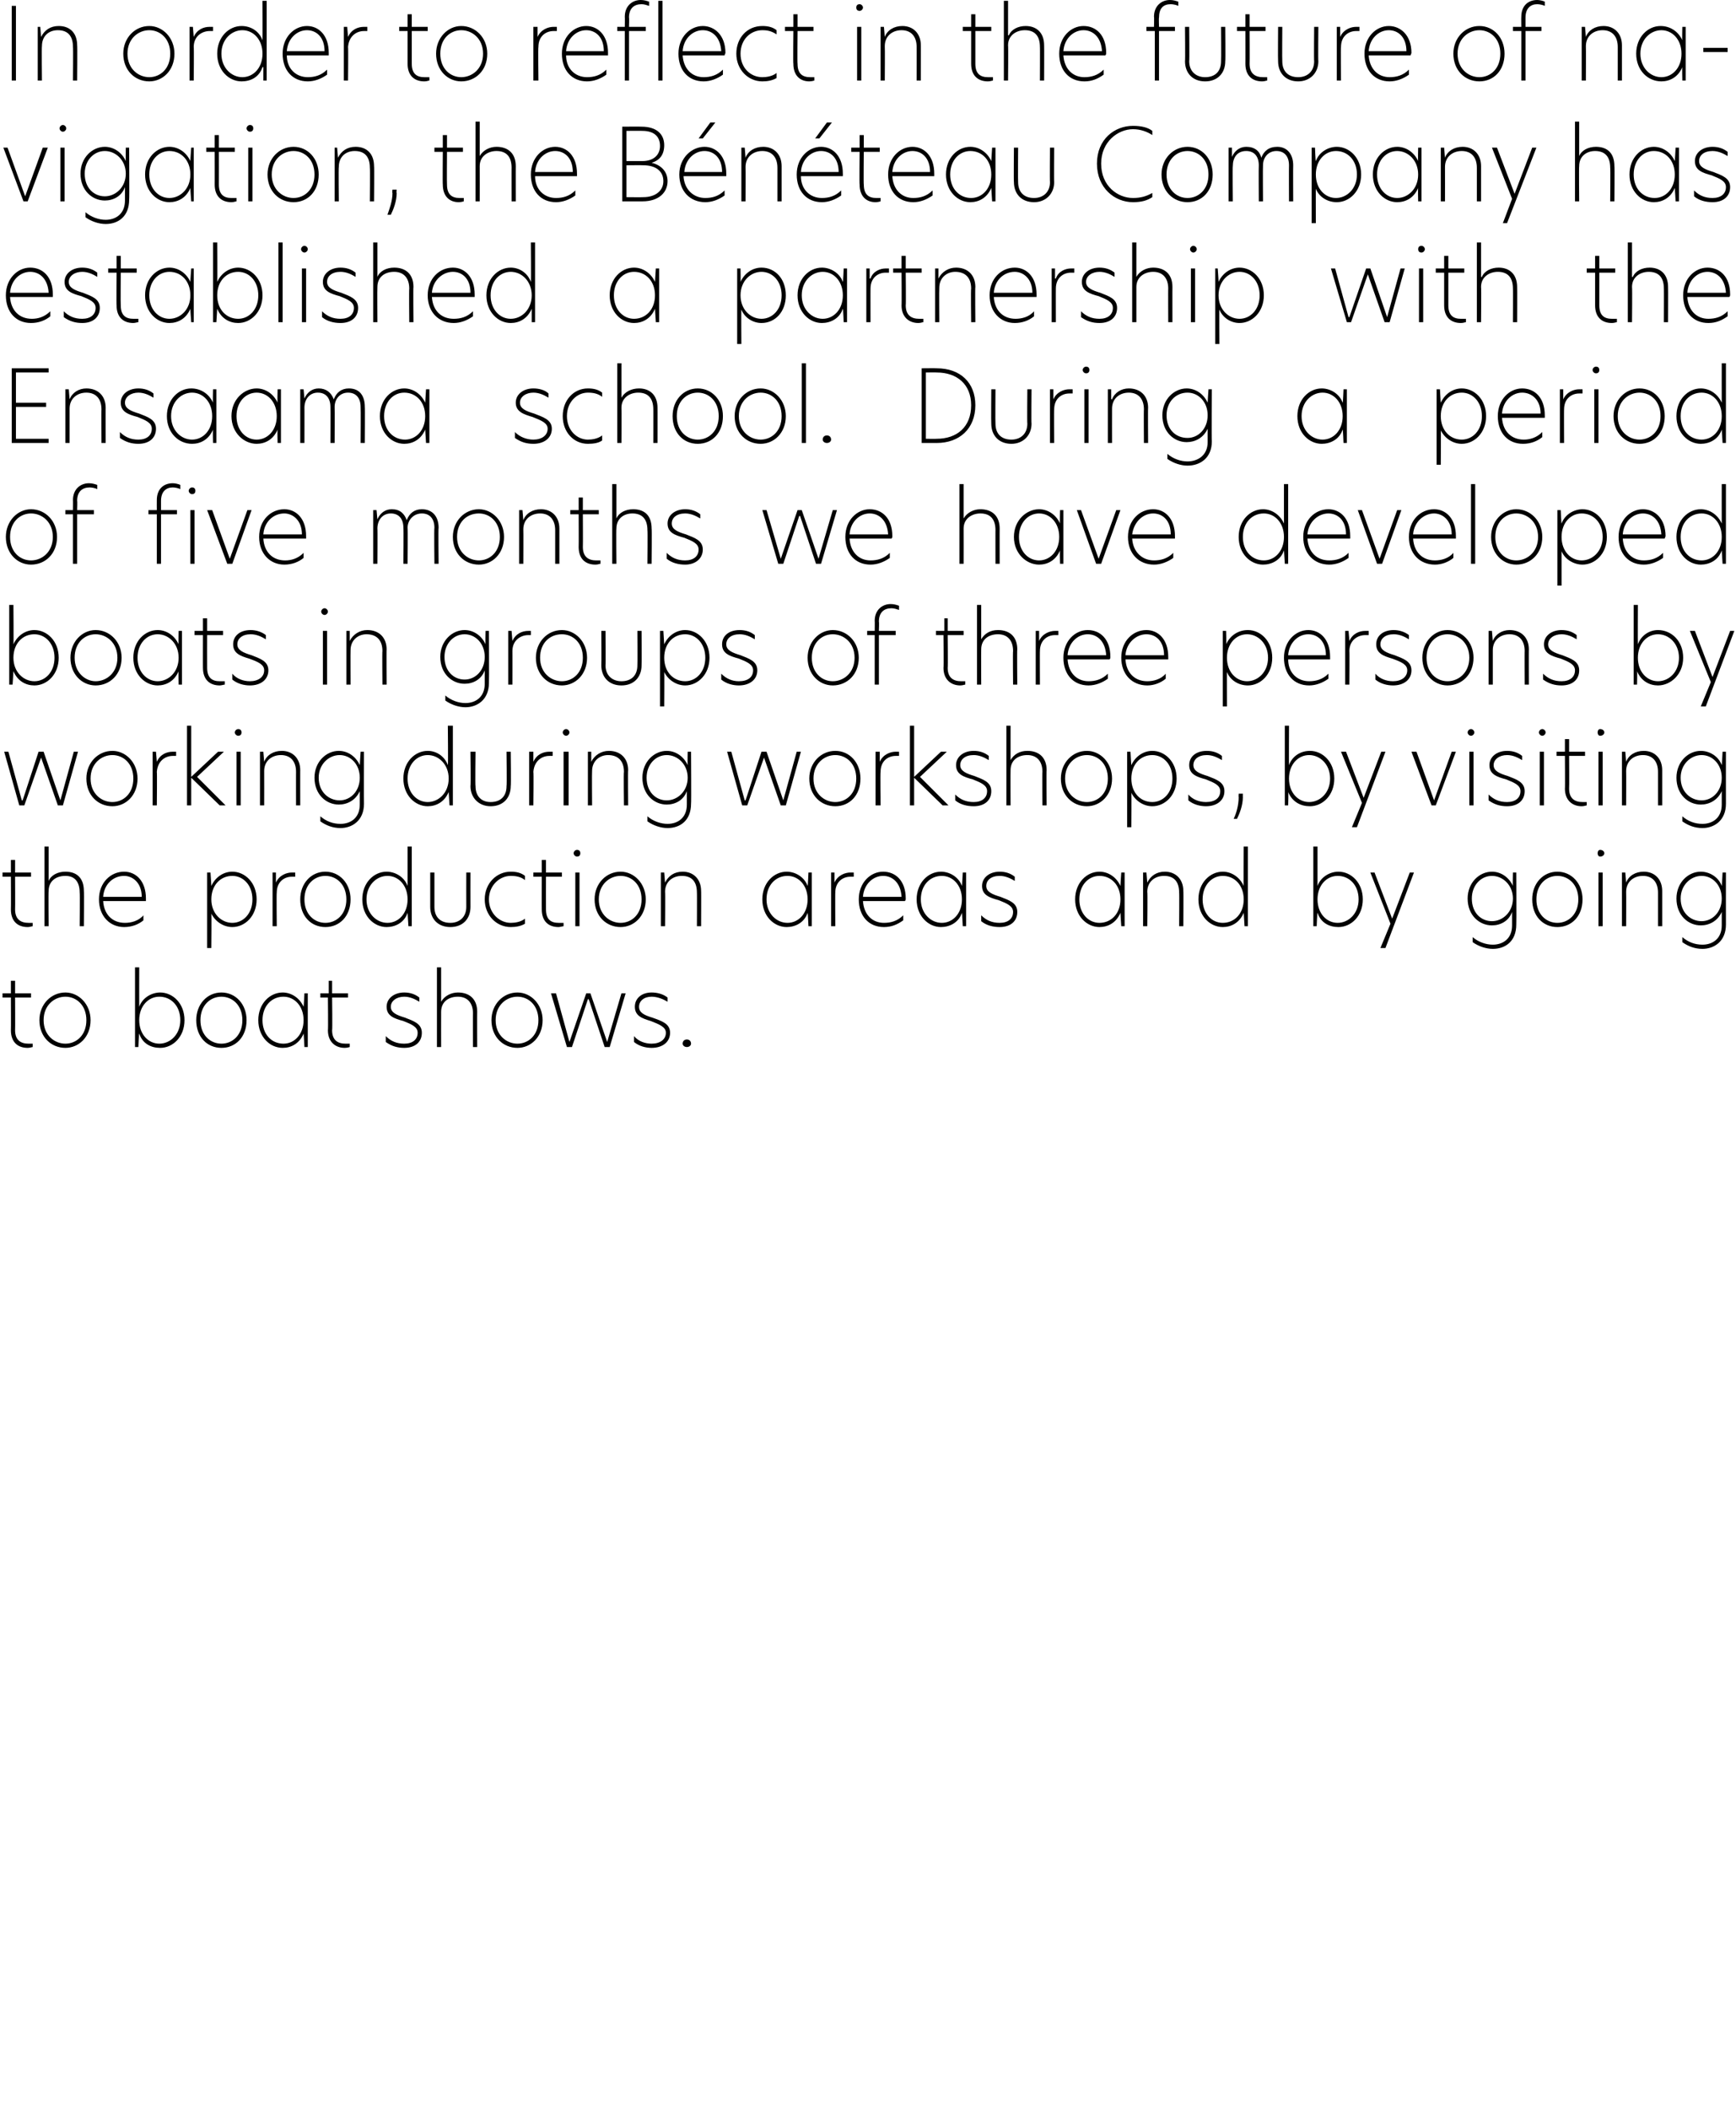 <?xml version="1.0" standalone="no"?>
<!DOCTYPE svg PUBLIC "-//W3C//DTD SVG 1.1//EN" "http://www.w3.org/Graphics/SVG/1.1/DTD/svg11.dtd">
<svg xmlns="http://www.w3.org/2000/svg" version="1.1" width="207px" height="251.4px" viewBox="0 0 207 251.4">
  <desc>In order to reflect in the future of navigation, the B n teau Company has established a partnership with the Ensaama</desc>
  <defs/>
  <g id="Polygon17283">
    <path d="M 1.8 118.4 L 3.7 118.4 L 3.7 118.9 L 1.8 118.9 C 1.8 118.9 1.82 122.8 1.8 122.8 C 1.8 124 2.5 124.4 3.4 124.4 C 3.5 124.4 3.7 124.4 3.9 124.4 C 3.9 124.4 3.9 124.8 3.9 124.8 C 3.8 124.8 3.6 124.9 3.3 124.9 C 2.1 124.9 1.3 124.2 1.3 122.8 C 1.32 122.82 1.3 118.9 1.3 118.9 L 0.3 118.9 L 0.3 118.4 L 1.3 118.4 L 1.3 116.9 L 1.8 116.9 L 1.8 118.4 Z M 4.7 121.6 C 4.7 119.7 6.1 118.3 7.8 118.3 C 9.4 118.3 10.8 119.7 10.8 121.6 C 10.8 123.6 9.4 124.9 7.8 124.9 C 6.1 124.9 4.7 123.6 4.7 121.6 Z M 10.3 121.6 C 10.3 119.8 9.1 118.8 7.8 118.8 C 6.5 118.8 5.2 119.8 5.2 121.6 C 5.2 123.4 6.5 124.4 7.8 124.4 C 9.1 124.4 10.3 123.4 10.3 121.6 Z M 16.6 120 C 17 118.9 18.1 118.3 19.1 118.3 C 20.6 118.3 22 119.6 22 121.6 C 22 123.6 20.6 124.9 19.1 124.9 C 18 124.9 17 124.4 16.6 123.2 C 16.56 123.19 16.5 124.8 16.5 124.8 L 16.1 124.8 L 16.1 115.3 L 16.6 115.3 C 16.6 115.3 16.59 119.99 16.6 120 Z M 16.6 121.6 C 16.6 123.3 17.7 124.4 19 124.4 C 20.3 124.4 21.5 123.3 21.5 121.6 C 21.5 119.9 20.4 118.8 19 118.8 C 17.7 118.8 16.6 119.9 16.6 121.6 Z M 23.4 121.6 C 23.4 119.7 24.7 118.3 26.4 118.3 C 28.1 118.3 29.4 119.7 29.4 121.6 C 29.4 123.6 28.1 124.9 26.4 124.9 C 24.7 124.9 23.4 123.6 23.4 121.6 Z M 28.9 121.6 C 28.9 119.8 27.7 118.8 26.4 118.8 C 25.1 118.8 23.9 119.8 23.9 121.6 C 23.9 123.4 25.1 124.4 26.4 124.4 C 27.7 124.4 28.9 123.4 28.9 121.6 Z M 30.8 121.6 C 30.8 119.6 32.2 118.3 33.7 118.3 C 34.7 118.3 35.7 118.9 36.2 120 C 36.22 120.02 36.3 118.4 36.3 118.4 L 36.7 118.4 L 36.7 124.8 L 36.3 124.8 C 36.3 124.8 36.22 123.2 36.2 123.2 C 35.7 124.4 34.7 124.9 33.7 124.9 C 32.2 124.9 30.8 123.6 30.8 121.6 Z M 36.2 121.6 C 36.2 119.9 35.1 118.8 33.8 118.8 C 32.4 118.8 31.3 119.9 31.3 121.6 C 31.3 123.3 32.4 124.4 33.8 124.4 C 35.1 124.4 36.2 123.3 36.2 121.6 Z M 39.6 118.4 L 41.5 118.4 L 41.5 118.9 L 39.6 118.9 C 39.6 118.9 39.65 122.8 39.6 122.8 C 39.6 124 40.3 124.4 41.2 124.4 C 41.4 124.4 41.5 124.4 41.7 124.4 C 41.7 124.4 41.7 124.8 41.7 124.8 C 41.7 124.8 41.4 124.9 41.1 124.9 C 40 124.9 39.1 124.2 39.1 122.8 C 39.14 122.82 39.1 118.9 39.1 118.9 L 38.2 118.9 L 38.2 118.4 L 39.2 118.4 L 39.2 116.9 L 39.6 116.9 L 39.6 118.4 Z M 50 118.9 C 50 118.9 50 119.4 50 119.4 C 49.5 119.1 48.9 118.8 48.2 118.8 C 47.3 118.8 46.6 119.3 46.6 120 C 46.6 120.7 47.3 121 48.3 121.3 C 49.3 121.7 50.3 122 50.3 123.1 C 50.3 124.2 49.5 124.9 48.2 124.9 C 47.4 124.9 46.7 124.7 46 124.2 C 46 124.2 46 123.5 46 123.5 C 46.6 124.1 47.3 124.4 48.2 124.4 C 49.2 124.4 49.8 123.9 49.8 123.1 C 49.8 122.4 49.1 122.1 48.1 121.7 C 47 121.4 46.1 121.1 46.1 120 C 46.1 119 47 118.3 48.2 118.3 C 48.9 118.3 49.5 118.5 50 118.9 Z M 52.6 119.4 C 52.6 119.4 52.61 119.44 52.6 119.4 C 53 118.7 53.8 118.3 54.6 118.3 C 56 118.3 56.9 119.1 56.9 120.6 C 56.88 120.58 56.9 124.8 56.9 124.8 L 56.4 124.8 C 56.4 124.8 56.38 120.76 56.4 120.8 C 56.4 119.5 55.7 118.8 54.6 118.8 C 53.5 118.8 52.6 119.4 52.6 120.6 C 52.59 120.65 52.6 124.8 52.6 124.8 L 52.1 124.8 L 52.1 115.3 L 52.6 115.3 L 52.6 119.4 Z M 58.6 121.6 C 58.6 119.7 60 118.3 61.7 118.3 C 63.3 118.3 64.7 119.7 64.7 121.6 C 64.7 123.6 63.3 124.9 61.7 124.9 C 60 124.9 58.6 123.6 58.6 121.6 Z M 64.2 121.6 C 64.2 119.8 63 118.8 61.7 118.8 C 60.4 118.8 59.1 119.8 59.1 121.6 C 59.1 123.4 60.4 124.4 61.7 124.4 C 63 124.4 64.2 123.4 64.2 121.6 Z M 70.2 119.1 L 70.1 119.1 L 68.2 124.8 L 67.6 124.8 L 65.7 118.4 L 66.3 118.4 L 67.9 124.2 L 67.9 124.2 L 69.9 118.4 L 70.4 118.4 L 72.4 124.2 L 72.4 124.2 L 74.1 118.4 L 74.6 118.4 L 72.7 124.8 L 72.1 124.8 L 70.2 119.1 Z M 79.6 118.9 C 79.6 118.9 79.6 119.4 79.6 119.4 C 79.1 119.1 78.4 118.8 77.7 118.8 C 76.8 118.8 76.2 119.3 76.2 120 C 76.2 120.7 76.8 121 77.8 121.3 C 78.9 121.7 79.9 122 79.9 123.1 C 79.9 124.2 79 124.9 77.7 124.9 C 77 124.9 76.2 124.7 75.6 124.2 C 75.6 124.2 75.6 123.5 75.6 123.5 C 76.1 124.1 76.9 124.4 77.7 124.4 C 78.7 124.4 79.4 123.9 79.4 123.1 C 79.4 122.4 78.6 122.1 77.6 121.7 C 76.6 121.4 75.7 121.1 75.7 120 C 75.7 119 76.5 118.3 77.7 118.3 C 78.4 118.3 79.1 118.5 79.6 118.9 Z M 81.4 124.4 C 81.4 124.1 81.6 123.9 81.9 123.9 C 82.2 123.9 82.4 124.1 82.4 124.4 C 82.4 124.6 82.2 124.8 81.9 124.8 C 81.6 124.8 81.4 124.6 81.4 124.4 Z " stroke="none" fill="#000"/>
  </g>
  <g id="Polygon17282">
    <path d="M 1.8 104 L 3.7 104 L 3.7 104.5 L 1.8 104.5 C 1.8 104.5 1.82 108.4 1.8 108.4 C 1.8 109.6 2.5 110 3.4 110 C 3.5 110 3.7 110 3.9 110 C 3.9 110 3.9 110.4 3.9 110.4 C 3.8 110.4 3.6 110.5 3.3 110.5 C 2.1 110.5 1.3 109.8 1.3 108.4 C 1.32 108.42 1.3 104.5 1.3 104.5 L 0.3 104.5 L 0.3 104 L 1.3 104 L 1.3 102.5 L 1.8 102.5 L 1.8 104 Z M 5.8 105 C 5.8 105 5.77 105.04 5.8 105 C 6.1 104.3 6.9 103.9 7.8 103.9 C 9.2 103.9 10 104.7 10 106.2 C 10.04 106.18 10 110.4 10 110.4 L 9.5 110.4 C 9.5 110.4 9.54 106.36 9.5 106.4 C 9.5 105.1 8.9 104.4 7.8 104.4 C 6.7 104.4 5.8 105 5.8 106.2 C 5.76 106.25 5.8 110.4 5.8 110.4 L 5.3 110.4 L 5.3 100.9 L 5.8 100.9 L 5.8 105 Z M 17.4 107.4 C 17.4 107.4 12.3 107.4 12.3 107.4 C 12.4 109 13.4 110 14.9 110 C 15.6 110 16.5 109.8 17.1 109.1 C 17.1 109.1 17.1 109.7 17.1 109.7 C 16.5 110.2 15.7 110.5 14.8 110.5 C 13.1 110.5 11.8 109.2 11.8 107.2 C 11.8 105.2 13.2 103.9 14.8 103.9 C 16.2 103.9 17.4 105 17.4 107.1 C 17.4 107.2 17.4 107.3 17.4 107.4 Z M 16.9 106.9 C 16.9 105.2 15.8 104.4 14.8 104.4 C 13.5 104.4 12.4 105.4 12.3 106.9 C 12.3 106.9 16.9 106.9 16.9 106.9 Z M 24.7 104 L 25.1 104 C 25.1 104 25.21 105.64 25.2 105.6 C 25.7 104.5 26.7 103.9 27.7 103.9 C 29.2 103.9 30.6 105.2 30.6 107.2 C 30.6 109.2 29.2 110.5 27.7 110.5 C 26.7 110.5 25.7 109.9 25.2 108.9 C 25.24 108.85 25.2 113 25.2 113 L 24.7 113 L 24.7 104 Z M 30.1 107.2 C 30.1 105.5 29 104.4 27.7 104.4 C 26.3 104.4 25.2 105.5 25.2 107.2 C 25.2 108.9 26.4 110 27.7 110 C 29 110 30.1 108.9 30.1 107.2 Z M 32.5 104 L 32.9 104 L 32.9 105.2 C 32.9 105.2 32.92 105.22 32.9 105.2 C 33.3 104.3 34.2 104 34.8 104 C 34.9 104 35.1 104 35.2 104 C 35.2 104 35.2 104.5 35.2 104.5 C 35.1 104.5 34.9 104.5 34.8 104.5 C 33.9 104.5 33 105.1 33 106.4 C 32.96 106.37 33 110.4 33 110.4 L 32.5 110.4 L 32.5 104 Z M 35.8 107.2 C 35.8 105.3 37.1 103.9 38.8 103.9 C 40.5 103.9 41.8 105.3 41.8 107.2 C 41.8 109.2 40.5 110.5 38.8 110.5 C 37.1 110.5 35.8 109.2 35.8 107.2 Z M 41.3 107.2 C 41.3 105.4 40.1 104.4 38.8 104.4 C 37.5 104.4 36.3 105.4 36.3 107.2 C 36.3 109 37.5 110 38.8 110 C 40.1 110 41.3 109 41.3 107.2 Z M 43.2 107.2 C 43.2 105.2 44.6 103.9 46.1 103.9 C 47.1 103.9 48.2 104.5 48.6 105.6 C 48.6 105.58 48.6 100.9 48.6 100.9 L 49.1 100.9 L 49.1 110.4 L 48.7 110.4 L 48.6 108.8 C 48.6 108.8 48.62 108.79 48.6 108.8 C 48.2 110 47.1 110.5 46.1 110.5 C 44.6 110.5 43.2 109.2 43.2 107.2 Z M 48.6 107.2 C 48.6 105.5 47.5 104.4 46.2 104.4 C 44.9 104.4 43.7 105.5 43.7 107.2 C 43.7 108.9 44.9 110 46.2 110 C 47.5 110 48.6 108.9 48.6 107.2 Z M 51.3 108.1 C 51.3 108.08 51.3 104 51.3 104 L 51.8 104 C 51.8 104 51.8 108.11 51.8 108.1 C 51.8 109.3 52.5 110 53.7 110 C 54.8 110 55.6 109.3 55.6 108.1 C 55.59 108.1 55.6 104 55.6 104 L 56.1 104 C 56.1 104 56.09 108.07 56.1 108.1 C 56.1 109.5 55.2 110.5 53.7 110.5 C 52.2 110.5 51.3 109.5 51.3 108.1 Z M 60.9 110 C 61.4 110 62.1 109.9 62.6 109.5 C 62.6 109.5 62.6 110.1 62.6 110.1 C 62.1 110.4 61.5 110.5 60.9 110.5 C 59.2 110.5 57.8 109.1 57.8 107.2 C 57.8 105.3 59.2 103.9 60.9 103.9 C 61.5 103.9 62.1 104 62.6 104.4 C 62.6 104.4 62.6 104.9 62.6 104.9 C 62.1 104.5 61.5 104.4 60.9 104.4 C 59.6 104.4 58.3 105.5 58.3 107.2 C 58.3 108.9 59.6 110 60.9 110 Z M 65.1 104 L 67 104 L 67 104.5 L 65.1 104.5 C 65.1 104.5 65.09 108.4 65.1 108.4 C 65.1 109.6 65.7 110 66.6 110 C 66.8 110 67 110 67.2 110 C 67.2 110 67.2 110.4 67.2 110.4 C 67.1 110.4 66.8 110.5 66.6 110.5 C 65.4 110.5 64.6 109.8 64.6 108.4 C 64.59 108.42 64.6 104.5 64.6 104.5 L 63.6 104.5 L 63.6 104 L 64.6 104 L 64.6 102.5 L 65.1 102.5 L 65.1 104 Z M 68.4 101.7 C 68.4 101.5 68.6 101.3 68.8 101.3 C 69.1 101.3 69.2 101.5 69.2 101.7 C 69.2 101.9 69.1 102.1 68.8 102.1 C 68.6 102.1 68.4 101.9 68.4 101.7 Z M 68.6 104 L 69.1 104 L 69.1 110.4 L 68.6 110.4 L 68.6 104 Z M 70.9 107.2 C 70.9 105.3 72.3 103.9 74 103.9 C 75.6 103.9 77 105.3 77 107.2 C 77 109.2 75.6 110.5 74 110.5 C 72.3 110.5 70.9 109.2 70.9 107.2 Z M 76.5 107.2 C 76.5 105.4 75.3 104.4 74 104.4 C 72.7 104.4 71.4 105.4 71.4 107.2 C 71.4 109 72.7 110 74 110 C 75.3 110 76.5 109 76.5 107.2 Z M 83.6 106.2 C 83.62 106.16 83.6 110.4 83.6 110.4 L 83.1 110.4 C 83.1 110.4 83.12 106.37 83.1 106.4 C 83.1 105.1 82.5 104.4 81.3 104.4 C 80.2 104.4 79.3 105.1 79.3 106.3 C 79.34 106.31 79.3 110.4 79.3 110.4 L 78.8 110.4 L 78.8 104 L 79.2 104 L 79.3 105.2 C 79.3 105.2 79.3 105.16 79.3 105.2 C 79.7 104.4 80.4 103.9 81.4 103.9 C 82.7 103.9 83.6 104.8 83.6 106.2 Z M 90.9 107.2 C 90.9 105.2 92.3 103.9 93.8 103.9 C 94.8 103.9 95.9 104.5 96.3 105.6 C 96.33 105.62 96.4 104 96.4 104 L 96.8 104 L 96.8 110.4 L 96.4 110.4 C 96.4 110.4 96.33 108.8 96.3 108.8 C 95.9 110 94.8 110.5 93.8 110.5 C 92.3 110.5 90.9 109.2 90.9 107.2 Z M 96.3 107.2 C 96.3 105.5 95.2 104.4 93.9 104.4 C 92.5 104.4 91.4 105.5 91.4 107.2 C 91.4 108.9 92.6 110 93.9 110 C 95.2 110 96.3 108.9 96.3 107.2 Z M 99.1 104 L 99.5 104 L 99.5 105.2 C 99.5 105.2 99.54 105.22 99.5 105.2 C 99.9 104.3 100.8 104 101.4 104 C 101.6 104 101.7 104 101.8 104 C 101.8 104 101.8 104.5 101.8 104.5 C 101.7 104.5 101.6 104.5 101.4 104.5 C 100.5 104.5 99.6 105.1 99.6 106.4 C 99.58 106.37 99.6 110.4 99.6 110.4 L 99.1 110.4 L 99.1 104 Z M 107.9 107.4 C 107.9 107.4 102.9 107.4 102.9 107.4 C 103 109 104 110 105.4 110 C 106.2 110 107 109.8 107.7 109.1 C 107.7 109.1 107.7 109.7 107.7 109.7 C 107 110.2 106.3 110.5 105.4 110.5 C 103.6 110.5 102.4 109.2 102.4 107.2 C 102.4 105.2 103.8 103.9 105.3 103.9 C 106.8 103.9 108 105 108 107.1 C 108 107.2 108 107.3 107.9 107.4 Z M 107.5 106.9 C 107.4 105.2 106.4 104.4 105.3 104.4 C 104.1 104.4 103 105.4 102.9 106.9 C 102.9 106.9 107.5 106.9 107.5 106.9 Z M 109.3 107.2 C 109.3 105.2 110.7 103.9 112.2 103.9 C 113.2 103.9 114.3 104.5 114.7 105.6 C 114.72 105.62 114.8 104 114.8 104 L 115.2 104 L 115.2 110.4 L 114.8 110.4 C 114.8 110.4 114.72 108.8 114.7 108.8 C 114.3 110 113.2 110.5 112.2 110.5 C 110.7 110.5 109.3 109.2 109.3 107.2 Z M 114.7 107.2 C 114.7 105.5 113.6 104.4 112.3 104.4 C 110.9 104.4 109.8 105.5 109.8 107.2 C 109.8 108.9 111 110 112.3 110 C 113.6 110 114.7 108.9 114.7 107.2 Z M 121 104.5 C 121 104.5 121 105 121 105 C 120.5 104.7 119.9 104.4 119.2 104.4 C 118.2 104.4 117.6 104.9 117.6 105.6 C 117.6 106.3 118.3 106.6 119.3 106.9 C 120.3 107.3 121.3 107.6 121.3 108.7 C 121.3 109.8 120.5 110.5 119.2 110.5 C 118.4 110.5 117.6 110.3 117 109.8 C 117 109.8 117 109.1 117 109.1 C 117.6 109.7 118.3 110 119.2 110 C 120.2 110 120.8 109.5 120.8 108.7 C 120.8 108 120.1 107.7 119.1 107.3 C 118 107 117.1 106.7 117.1 105.6 C 117.1 104.6 118 103.9 119.2 103.9 C 119.9 103.9 120.5 104.1 121 104.5 Z M 128.2 107.2 C 128.2 105.2 129.6 103.9 131.1 103.9 C 132.1 103.9 133.1 104.5 133.6 105.6 C 133.59 105.62 133.7 104 133.7 104 L 134.1 104 L 134.1 110.4 L 133.7 110.4 C 133.7 110.4 133.59 108.8 133.6 108.8 C 133.1 110 132.1 110.5 131.1 110.5 C 129.6 110.5 128.2 109.2 128.2 107.2 Z M 133.6 107.2 C 133.6 105.5 132.5 104.4 131.1 104.4 C 129.8 104.4 128.7 105.5 128.7 107.2 C 128.7 108.9 129.8 110 131.1 110 C 132.5 110 133.6 108.9 133.6 107.2 Z M 141.1 106.2 C 141.13 106.16 141.1 110.4 141.1 110.4 L 140.6 110.4 C 140.6 110.4 140.63 106.37 140.6 106.4 C 140.6 105.1 140 104.4 138.8 104.4 C 137.7 104.4 136.8 105.1 136.8 106.3 C 136.85 106.31 136.8 110.4 136.8 110.4 L 136.3 110.4 L 136.3 104 L 136.7 104 L 136.8 105.2 C 136.8 105.2 136.81 105.16 136.8 105.2 C 137.2 104.4 137.9 103.9 138.9 103.9 C 140.2 103.9 141.1 104.8 141.1 106.2 Z M 142.9 107.2 C 142.9 105.2 144.3 103.9 145.8 103.9 C 146.8 103.9 147.8 104.5 148.3 105.6 C 148.26 105.58 148.3 100.9 148.3 100.9 L 148.8 100.9 L 148.8 110.4 L 148.4 110.4 L 148.3 108.8 C 148.3 108.8 148.28 108.79 148.3 108.8 C 147.8 110 146.8 110.5 145.8 110.5 C 144.3 110.5 142.9 109.2 142.9 107.2 Z M 148.3 107.2 C 148.3 105.5 147.2 104.4 145.8 104.4 C 144.5 104.4 143.4 105.5 143.4 107.2 C 143.4 108.9 144.5 110 145.8 110 C 147.2 110 148.3 108.9 148.3 107.2 Z M 157.1 105.6 C 157.5 104.5 158.6 103.9 159.6 103.9 C 161.1 103.9 162.5 105.2 162.5 107.2 C 162.5 109.2 161.1 110.5 159.6 110.5 C 158.5 110.5 157.5 110 157.1 108.8 C 157.06 108.79 157 110.4 157 110.4 L 156.6 110.4 L 156.6 100.9 L 157.1 100.9 C 157.1 100.9 157.1 105.59 157.1 105.6 Z M 157.1 107.2 C 157.1 108.9 158.2 110 159.5 110 C 160.8 110 162 108.9 162 107.2 C 162 105.5 160.9 104.4 159.5 104.4 C 158.2 104.4 157.1 105.5 157.1 107.2 Z M 165.2 113 L 164.6 113 L 165.8 110.1 L 163.4 104 L 163.9 104 L 166 109.5 L 166 109.5 L 168.1 104 L 168.6 104 L 165.2 113 Z M 180.4 105.6 C 180.36 105.56 180.4 104 180.4 104 L 180.8 104 C 180.8 104 180.83 110.2 180.8 110.2 C 180.8 112.2 179.5 113.1 178 113.1 C 177.2 113.1 176.3 112.8 175.6 112.3 C 175.6 112.3 175.6 111.7 175.6 111.7 C 176.3 112.3 177.2 112.6 178 112.6 C 179.2 112.6 180.3 111.9 180.3 110.3 C 180.3 110.3 180.3 108.7 180.3 108.7 C 179.9 109.8 178.9 110.3 177.9 110.3 C 176.4 110.3 175 109.1 175 107.1 C 175 105.2 176.4 103.9 177.9 103.9 C 178.9 103.9 179.9 104.5 180.4 105.6 Z M 175.5 107.1 C 175.5 108.8 176.6 109.8 177.9 109.8 C 179.2 109.8 180.4 108.7 180.4 107.1 C 180.4 105.5 179.2 104.4 177.9 104.4 C 176.6 104.4 175.5 105.5 175.5 107.1 Z M 182.7 107.2 C 182.7 105.3 184 103.9 185.7 103.9 C 187.4 103.9 188.7 105.3 188.7 107.2 C 188.7 109.2 187.4 110.5 185.7 110.5 C 184 110.5 182.7 109.2 182.7 107.2 Z M 188.2 107.2 C 188.2 105.4 187 104.4 185.7 104.4 C 184.4 104.4 183.2 105.4 183.2 107.2 C 183.2 109 184.4 110 185.7 110 C 187 110 188.2 109 188.2 107.2 Z M 190.5 101.7 C 190.5 101.5 190.6 101.3 190.8 101.3 C 191.1 101.3 191.3 101.5 191.3 101.7 C 191.3 101.9 191.1 102.1 190.8 102.1 C 190.6 102.1 190.5 101.9 190.5 101.7 Z M 190.6 104 L 191.1 104 L 191.1 110.4 L 190.6 110.4 L 190.6 104 Z M 198.2 106.2 C 198.2 106.16 198.2 110.4 198.2 110.4 L 197.7 110.4 C 197.7 110.4 197.7 106.37 197.7 106.4 C 197.7 105.1 197 104.4 195.9 104.4 C 194.8 104.4 193.9 105.1 193.9 106.3 C 193.92 106.31 193.9 110.4 193.9 110.4 L 193.4 110.4 L 193.4 104 L 193.8 104 L 193.9 105.2 C 193.9 105.2 193.88 105.16 193.9 105.2 C 194.2 104.4 195 103.9 196 103.9 C 197.3 103.9 198.2 104.8 198.2 106.2 Z M 205.3 105.6 C 205.32 105.56 205.4 104 205.4 104 L 205.8 104 C 205.8 104 205.79 110.2 205.8 110.2 C 205.8 112.2 204.4 113.1 203 113.1 C 202.1 113.1 201.3 112.8 200.6 112.3 C 200.6 112.3 200.6 111.7 200.6 111.7 C 201.3 112.3 202.1 112.6 203 112.6 C 204.2 112.6 205.3 111.9 205.3 110.3 C 205.3 110.3 205.3 108.7 205.3 108.7 C 204.8 109.8 203.8 110.3 202.8 110.3 C 201.3 110.3 199.9 109.1 199.9 107.1 C 199.9 105.2 201.3 103.9 202.8 103.9 C 203.8 103.9 204.9 104.5 205.3 105.6 Z M 200.4 107.1 C 200.4 108.8 201.6 109.8 202.9 109.8 C 204.2 109.8 205.3 108.7 205.3 107.1 C 205.3 105.5 204.2 104.4 202.9 104.4 C 201.6 104.4 200.4 105.5 200.4 107.1 Z " stroke="none" fill="#000"/>
  </g>
  <g id="Polygon17281">
    <path d="M 4.9 90.3 L 4.9 90.3 L 2.9 96 L 2.3 96 L 0.5 89.6 L 1 89.6 L 2.6 95.4 L 2.7 95.4 L 4.6 89.6 L 5.2 89.6 L 7.2 95.4 L 7.2 95.4 L 8.8 89.6 L 9.3 89.6 L 7.5 96 L 6.9 96 L 4.9 90.3 Z M 10.3 92.8 C 10.3 90.9 11.7 89.5 13.4 89.5 C 15 89.5 16.4 90.9 16.4 92.8 C 16.4 94.8 15 96.1 13.4 96.1 C 11.7 96.1 10.3 94.8 10.3 92.8 Z M 15.9 92.8 C 15.9 91 14.7 90 13.4 90 C 12.1 90 10.8 91 10.8 92.8 C 10.8 94.6 12.1 95.6 13.4 95.6 C 14.7 95.6 15.9 94.6 15.9 92.8 Z M 18.2 89.6 L 18.6 89.6 L 18.7 90.8 C 18.7 90.8 18.71 90.82 18.7 90.8 C 19.1 89.9 19.9 89.6 20.6 89.6 C 20.7 89.6 20.9 89.6 21 89.6 C 21 89.6 21 90.1 21 90.1 C 20.9 90.1 20.7 90.1 20.6 90.1 C 19.7 90.1 18.8 90.7 18.7 92 C 18.74 91.97 18.7 96 18.7 96 L 18.2 96 L 18.2 89.6 Z M 26.2 96 L 22.8 92.7 L 22.8 96 L 22.3 96 L 22.3 86.5 L 22.8 86.5 L 22.8 92.6 L 26 89.6 L 26.7 89.6 L 23.5 92.6 L 26.9 96 L 26.2 96 Z M 28 87.3 C 28 87.1 28.2 86.9 28.4 86.9 C 28.7 86.9 28.8 87.1 28.8 87.3 C 28.8 87.5 28.7 87.7 28.4 87.7 C 28.2 87.7 28 87.5 28 87.3 Z M 28.2 89.6 L 28.7 89.6 L 28.7 96 L 28.2 96 L 28.2 89.6 Z M 35.8 91.8 C 35.79 91.76 35.8 96 35.8 96 L 35.3 96 C 35.3 96 35.29 91.97 35.3 92 C 35.3 90.7 34.6 90 33.5 90 C 32.4 90 31.5 90.7 31.5 91.9 C 31.51 91.91 31.5 96 31.5 96 L 31 96 L 31 89.6 L 31.4 89.6 L 31.5 90.8 C 31.5 90.8 31.47 90.76 31.5 90.8 C 31.8 90 32.6 89.5 33.6 89.5 C 34.9 89.5 35.8 90.4 35.8 91.8 Z M 42.9 91.2 C 42.91 91.16 43 89.6 43 89.6 L 43.4 89.6 C 43.4 89.6 43.38 95.8 43.4 95.8 C 43.4 97.8 42 98.7 40.6 98.7 C 39.7 98.7 38.9 98.4 38.2 97.9 C 38.2 97.9 38.2 97.3 38.2 97.3 C 38.9 97.9 39.7 98.2 40.6 98.2 C 41.8 98.2 42.9 97.5 42.9 95.9 C 42.9 95.9 42.9 94.3 42.9 94.3 C 42.4 95.4 41.4 95.9 40.4 95.9 C 38.9 95.9 37.5 94.7 37.5 92.7 C 37.5 90.8 38.9 89.5 40.4 89.5 C 41.4 89.5 42.4 90.1 42.9 91.2 Z M 38 92.7 C 38 94.4 39.2 95.4 40.5 95.4 C 41.8 95.4 42.9 94.3 42.9 92.7 C 42.9 91.1 41.8 90 40.5 90 C 39.2 90 38 91.1 38 92.7 Z M 48.1 92.8 C 48.1 90.8 49.5 89.5 51 89.5 C 52 89.5 53 90.1 53.4 91.2 C 53.45 91.18 53.4 86.5 53.4 86.5 L 54 86.5 L 54 96 L 53.6 96 L 53.5 94.4 C 53.5 94.4 53.47 94.39 53.5 94.4 C 53 95.6 52 96.1 51 96.1 C 49.5 96.1 48.1 94.8 48.1 92.8 Z M 53.5 92.8 C 53.5 91.1 52.3 90 51 90 C 49.7 90 48.6 91.1 48.6 92.8 C 48.6 94.5 49.7 95.6 51 95.6 C 52.3 95.6 53.5 94.5 53.5 92.8 Z M 56.1 93.7 C 56.15 93.68 56.1 89.6 56.1 89.6 L 56.7 89.6 C 56.7 89.6 56.65 93.71 56.7 93.7 C 56.7 94.9 57.4 95.6 58.5 95.6 C 59.7 95.6 60.4 94.9 60.4 93.7 C 60.45 93.7 60.4 89.6 60.4 89.6 L 60.9 89.6 C 60.9 89.6 60.95 93.67 60.9 93.7 C 60.9 95.1 60 96.1 58.5 96.1 C 57.1 96.1 56.1 95.1 56.1 93.7 Z M 63.1 89.6 L 63.6 89.6 L 63.6 90.8 C 63.6 90.8 63.61 90.82 63.6 90.8 C 64 89.9 64.8 89.6 65.5 89.6 C 65.6 89.6 65.8 89.6 65.9 89.6 C 65.9 89.6 65.9 90.1 65.9 90.1 C 65.8 90.1 65.6 90.1 65.5 90.1 C 64.6 90.1 63.7 90.7 63.6 92 C 63.65 91.97 63.6 96 63.6 96 L 63.1 96 L 63.1 89.6 Z M 67.1 87.3 C 67.1 87.1 67.3 86.9 67.5 86.9 C 67.7 86.9 67.9 87.1 67.9 87.3 C 67.9 87.5 67.7 87.7 67.5 87.7 C 67.3 87.7 67.1 87.5 67.1 87.3 Z M 67.2 89.6 L 67.8 89.6 L 67.8 96 L 67.2 96 L 67.2 89.6 Z M 74.9 91.8 C 74.86 91.76 74.9 96 74.9 96 L 74.4 96 C 74.4 96 74.35 91.97 74.4 92 C 74.4 90.7 73.7 90 72.5 90 C 71.5 90 70.6 90.7 70.6 91.9 C 70.57 91.91 70.6 96 70.6 96 L 70.1 96 L 70.1 89.6 L 70.5 89.6 L 70.5 90.8 C 70.5 90.8 70.54 90.76 70.5 90.8 C 70.9 90 71.7 89.5 72.6 89.5 C 74 89.5 74.9 90.4 74.9 91.8 Z M 82 91.2 C 81.97 91.16 82 89.6 82 89.6 L 82.4 89.6 C 82.4 89.6 82.44 95.8 82.4 95.8 C 82.4 97.8 81.1 98.7 79.6 98.7 C 78.8 98.7 77.9 98.4 77.2 97.9 C 77.2 97.9 77.2 97.3 77.2 97.3 C 77.9 97.9 78.8 98.2 79.6 98.2 C 80.8 98.2 81.9 97.5 81.9 95.9 C 81.9 95.9 81.9 94.3 81.9 94.3 C 81.5 95.4 80.5 95.9 79.5 95.9 C 78 95.9 76.6 94.7 76.6 92.7 C 76.6 90.8 78 89.5 79.5 89.5 C 80.5 89.5 81.5 90.1 82 91.2 Z M 77.1 92.7 C 77.1 94.4 78.2 95.4 79.5 95.4 C 80.8 95.4 82 94.3 82 92.7 C 82 91.1 80.8 90 79.5 90 C 78.2 90 77.1 91.1 77.1 92.7 Z M 91.1 90.3 L 91.1 90.3 L 89.1 96 L 88.5 96 L 86.7 89.6 L 87.2 89.6 L 88.8 95.4 L 88.9 95.4 L 90.8 89.6 L 91.4 89.6 L 93.4 95.4 L 93.4 95.4 L 95 89.6 L 95.5 89.6 L 93.7 96 L 93.1 96 L 91.1 90.3 Z M 96.5 92.8 C 96.5 90.9 97.9 89.5 99.6 89.5 C 101.3 89.5 102.6 90.9 102.6 92.8 C 102.6 94.8 101.3 96.1 99.6 96.1 C 97.9 96.1 96.5 94.8 96.5 92.8 Z M 102.1 92.8 C 102.1 91 100.9 90 99.6 90 C 98.3 90 97 91 97 92.8 C 97 94.6 98.3 95.6 99.6 95.6 C 100.9 95.6 102.1 94.6 102.1 92.8 Z M 104.4 89.6 L 104.9 89.6 L 104.9 90.8 C 104.9 90.8 104.92 90.82 104.9 90.8 C 105.3 89.9 106.2 89.6 106.8 89.6 C 106.9 89.6 107.1 89.6 107.2 89.6 C 107.2 89.6 107.2 90.1 107.2 90.1 C 107.1 90.1 106.9 90.1 106.8 90.1 C 105.9 90.1 105 90.7 105 92 C 104.95 91.97 105 96 105 96 L 104.4 96 L 104.4 89.6 Z M 112.4 96 L 109 92.7 L 109 96 L 108.5 96 L 108.5 86.5 L 109 86.5 L 109 92.6 L 112.2 89.6 L 112.9 89.6 L 109.7 92.6 L 113.1 96 L 112.4 96 Z M 117.9 90.1 C 117.9 90.1 117.9 90.6 117.9 90.6 C 117.4 90.3 116.8 90 116.1 90 C 115.1 90 114.5 90.5 114.5 91.2 C 114.5 91.9 115.2 92.2 116.2 92.5 C 117.2 92.9 118.2 93.2 118.2 94.3 C 118.2 95.4 117.4 96.1 116.1 96.1 C 115.3 96.1 114.5 95.9 113.9 95.4 C 113.9 95.4 113.9 94.7 113.9 94.7 C 114.5 95.3 115.2 95.6 116.1 95.6 C 117.1 95.6 117.7 95.1 117.7 94.3 C 117.7 93.6 117 93.3 116 92.9 C 114.9 92.6 114 92.3 114 91.2 C 114 90.2 114.9 89.5 116.1 89.5 C 116.8 89.5 117.4 89.7 117.9 90.1 Z M 120.5 90.6 C 120.5 90.6 120.49 90.64 120.5 90.6 C 120.9 89.9 121.6 89.5 122.5 89.5 C 123.9 89.5 124.8 90.3 124.8 91.8 C 124.76 91.78 124.8 96 124.8 96 L 124.3 96 C 124.3 96 124.26 91.96 124.3 92 C 124.3 90.7 123.6 90 122.5 90 C 121.4 90 120.5 90.6 120.5 91.8 C 120.48 91.85 120.5 96 120.5 96 L 120 96 L 120 86.5 L 120.5 86.5 L 120.5 90.6 Z M 126.5 92.8 C 126.5 90.9 127.9 89.5 129.6 89.5 C 131.2 89.5 132.6 90.9 132.6 92.8 C 132.6 94.8 131.2 96.1 129.6 96.1 C 127.9 96.1 126.5 94.8 126.5 92.8 Z M 132.1 92.8 C 132.1 91 130.9 90 129.6 90 C 128.3 90 127 91 127 92.8 C 127 94.6 128.3 95.6 129.6 95.6 C 130.9 95.6 132.1 94.6 132.1 92.8 Z M 134.4 89.6 L 134.8 89.6 C 134.8 89.6 134.89 91.24 134.9 91.2 C 135.4 90.1 136.4 89.5 137.4 89.5 C 138.9 89.5 140.3 90.8 140.3 92.8 C 140.3 94.8 138.9 96.1 137.4 96.1 C 136.4 96.1 135.4 95.5 134.9 94.5 C 134.93 94.45 134.9 98.6 134.9 98.6 L 134.4 98.6 L 134.4 89.6 Z M 139.8 92.8 C 139.8 91.1 138.7 90 137.4 90 C 136 90 134.9 91.1 134.9 92.8 C 134.9 94.5 136 95.6 137.4 95.6 C 138.7 95.6 139.8 94.5 139.8 92.8 Z M 145.7 90.1 C 145.7 90.1 145.7 90.6 145.7 90.6 C 145.2 90.3 144.6 90 143.9 90 C 142.9 90 142.3 90.5 142.3 91.2 C 142.3 91.9 143 92.2 144 92.5 C 145 92.9 146 93.2 146 94.3 C 146 95.4 145.1 96.1 143.8 96.1 C 143.1 96.1 142.3 95.9 141.7 95.4 C 141.7 95.4 141.7 94.7 141.7 94.7 C 142.2 95.3 143 95.6 143.8 95.6 C 144.9 95.6 145.5 95.1 145.5 94.3 C 145.5 93.6 144.8 93.3 143.8 92.9 C 142.7 92.6 141.8 92.3 141.8 91.2 C 141.8 90.2 142.6 89.5 143.9 89.5 C 144.6 89.5 145.2 89.7 145.7 90.1 Z M 147.7 95 C 147.67 95.04 147.7 94.6 147.7 94.6 L 148.2 94.6 C 148.2 94.6 148.18 95.03 148.2 95 C 148.2 96 147.8 97 147.5 97.6 C 147.5 97.6 147.1 97.6 147.1 97.6 C 147.4 97 147.7 96 147.7 95 Z M 153.7 91.2 C 154.1 90.1 155.1 89.5 156.2 89.5 C 157.7 89.5 159.1 90.8 159.1 92.8 C 159.1 94.8 157.7 96.1 156.2 96.1 C 155.1 96.1 154.1 95.6 153.6 94.4 C 153.65 94.39 153.6 96 153.6 96 L 153.2 96 L 153.2 86.5 L 153.7 86.5 C 153.7 86.5 153.68 91.19 153.7 91.2 Z M 153.7 92.8 C 153.7 94.5 154.8 95.6 156.1 95.6 C 157.4 95.6 158.6 94.5 158.6 92.8 C 158.6 91.1 157.4 90 156.1 90 C 154.8 90 153.7 91.1 153.7 92.8 Z M 161.8 98.6 L 161.2 98.6 L 162.4 95.7 L 159.9 89.6 L 160.5 89.6 L 162.6 95.1 L 162.6 95.1 L 164.7 89.6 L 165.2 89.6 L 161.8 98.6 Z M 168.3 89.6 L 168.9 89.6 L 171 95.4 L 171 95.4 L 173.1 89.6 L 173.6 89.6 L 171.2 96 L 170.7 96 L 168.3 89.6 Z M 175 87.3 C 175 87.1 175.2 86.9 175.4 86.9 C 175.6 86.9 175.8 87.1 175.8 87.3 C 175.8 87.5 175.6 87.7 175.4 87.7 C 175.2 87.7 175 87.5 175 87.3 Z M 175.2 89.6 L 175.7 89.6 L 175.7 96 L 175.2 96 L 175.2 89.6 Z M 181.5 90.1 C 181.5 90.1 181.5 90.6 181.5 90.6 C 181 90.3 180.4 90 179.7 90 C 178.8 90 178.1 90.5 178.1 91.2 C 178.1 91.9 178.8 92.2 179.8 92.5 C 180.8 92.9 181.8 93.2 181.8 94.3 C 181.8 95.4 181 96.1 179.7 96.1 C 178.9 96.1 178.2 95.9 177.5 95.4 C 177.5 95.4 177.5 94.7 177.5 94.7 C 178.1 95.3 178.8 95.6 179.7 95.6 C 180.7 95.6 181.3 95.1 181.3 94.3 C 181.3 93.6 180.6 93.3 179.6 92.9 C 178.5 92.6 177.6 92.3 177.6 91.2 C 177.6 90.2 178.5 89.5 179.7 89.5 C 180.4 89.5 181 89.7 181.5 90.1 Z M 183.5 87.3 C 183.5 87.1 183.7 86.9 183.9 86.9 C 184.1 86.9 184.3 87.1 184.3 87.3 C 184.3 87.5 184.1 87.7 183.9 87.7 C 183.7 87.7 183.5 87.5 183.5 87.3 Z M 183.6 89.6 L 184.1 89.6 L 184.1 96 L 183.6 96 L 183.6 89.6 Z M 187.1 89.6 L 189 89.6 L 189 90.1 L 187.1 90.1 C 187.1 90.1 187.13 94 187.1 94 C 187.1 95.2 187.8 95.6 188.7 95.6 C 188.8 95.6 189 95.6 189.2 95.6 C 189.2 95.6 189.2 96 189.2 96 C 189.1 96 188.9 96.1 188.6 96.1 C 187.5 96.1 186.6 95.4 186.6 94 C 186.63 94.02 186.6 90.1 186.6 90.1 L 185.6 90.1 L 185.6 89.6 L 186.6 89.6 L 186.6 88.1 L 187.1 88.1 L 187.1 89.6 Z M 190.5 87.3 C 190.5 87.1 190.6 86.9 190.8 86.9 C 191.1 86.9 191.3 87.1 191.3 87.3 C 191.3 87.5 191.1 87.7 190.8 87.7 C 190.6 87.7 190.5 87.5 190.5 87.3 Z M 190.6 89.6 L 191.1 89.6 L 191.1 96 L 190.6 96 L 190.6 89.6 Z M 198.2 91.8 C 198.2 91.76 198.2 96 198.2 96 L 197.7 96 C 197.7 96 197.7 91.97 197.7 92 C 197.7 90.7 197 90 195.9 90 C 194.8 90 193.9 90.7 193.9 91.9 C 193.92 91.91 193.9 96 193.9 96 L 193.4 96 L 193.4 89.6 L 193.8 89.6 L 193.9 90.8 C 193.9 90.8 193.88 90.76 193.9 90.8 C 194.2 90 195 89.5 196 89.5 C 197.3 89.5 198.2 90.4 198.2 91.8 Z M 205.3 91.2 C 205.32 91.16 205.4 89.6 205.4 89.6 L 205.8 89.6 C 205.8 89.6 205.79 95.8 205.8 95.8 C 205.8 97.8 204.4 98.7 203 98.7 C 202.1 98.7 201.3 98.4 200.6 97.9 C 200.6 97.9 200.6 97.3 200.6 97.3 C 201.3 97.9 202.1 98.2 203 98.2 C 204.2 98.2 205.3 97.5 205.3 95.9 C 205.3 95.9 205.3 94.3 205.3 94.3 C 204.8 95.4 203.8 95.9 202.8 95.9 C 201.3 95.9 199.9 94.7 199.9 92.7 C 199.9 90.8 201.3 89.5 202.8 89.5 C 203.8 89.5 204.9 90.1 205.3 91.2 Z M 200.4 92.7 C 200.4 94.4 201.6 95.4 202.9 95.4 C 204.2 95.4 205.3 94.3 205.3 92.7 C 205.3 91.1 204.2 90 202.9 90 C 201.6 90 200.4 91.1 200.4 92.7 Z " stroke="none" fill="#000"/>
  </g>
  <g id="Polygon17280">
    <path d="M 1.6 76.8 C 2.1 75.7 3.1 75.1 4.1 75.1 C 5.6 75.1 7 76.4 7 78.4 C 7 80.4 5.6 81.7 4.1 81.7 C 3.1 81.7 2.1 81.2 1.6 80 C 1.61 79.99 1.5 81.6 1.5 81.6 L 1.1 81.6 L 1.1 72.1 L 1.6 72.1 C 1.6 72.1 1.64 76.79 1.6 76.8 Z M 1.6 78.4 C 1.6 80.1 2.8 81.2 4.1 81.2 C 5.4 81.2 6.5 80.1 6.5 78.4 C 6.5 76.7 5.4 75.6 4.1 75.6 C 2.7 75.6 1.6 76.7 1.6 78.4 Z M 8.4 78.4 C 8.4 76.5 9.8 75.1 11.4 75.1 C 13.1 75.1 14.5 76.5 14.5 78.4 C 14.5 80.4 13.1 81.7 11.4 81.7 C 9.8 81.7 8.4 80.4 8.4 78.4 Z M 14 78.4 C 14 76.6 12.7 75.6 11.4 75.6 C 10.1 75.6 8.9 76.6 8.9 78.4 C 8.9 80.2 10.2 81.2 11.4 81.2 C 12.7 81.2 14 80.2 14 78.4 Z M 15.9 78.4 C 15.9 76.4 17.3 75.1 18.8 75.1 C 19.8 75.1 20.8 75.7 21.3 76.8 C 21.26 76.82 21.3 75.2 21.3 75.2 L 21.7 75.2 L 21.7 81.6 L 21.3 81.6 C 21.3 81.6 21.26 80 21.3 80 C 20.8 81.2 19.8 81.7 18.8 81.7 C 17.3 81.7 15.9 80.4 15.9 78.4 Z M 21.3 78.4 C 21.3 76.7 20.1 75.6 18.8 75.6 C 17.5 75.6 16.4 76.7 16.4 78.4 C 16.4 80.1 17.5 81.2 18.8 81.2 C 20.1 81.2 21.3 80.1 21.3 78.4 Z M 24.7 75.2 L 26.6 75.2 L 26.6 75.7 L 24.7 75.7 C 24.7 75.7 24.69 79.6 24.7 79.6 C 24.7 80.8 25.3 81.2 26.2 81.2 C 26.4 81.2 26.6 81.2 26.8 81.2 C 26.8 81.2 26.8 81.6 26.8 81.6 C 26.7 81.6 26.4 81.7 26.2 81.7 C 25 81.7 24.2 81 24.2 79.6 C 24.19 79.62 24.2 75.7 24.2 75.7 L 23.2 75.7 L 23.2 75.2 L 24.2 75.2 L 24.2 73.7 L 24.7 73.7 L 24.7 75.2 Z M 31.7 75.7 C 31.7 75.7 31.7 76.2 31.7 76.2 C 31.2 75.9 30.6 75.6 29.9 75.6 C 28.9 75.6 28.3 76.1 28.3 76.8 C 28.3 77.5 29 77.8 30 78.1 C 31 78.5 32 78.8 32 79.9 C 32 81 31.1 81.7 29.8 81.7 C 29.1 81.7 28.3 81.5 27.7 81 C 27.7 81 27.7 80.3 27.7 80.3 C 28.2 80.9 29 81.2 29.8 81.2 C 30.8 81.2 31.5 80.7 31.5 79.9 C 31.5 79.2 30.8 78.9 29.7 78.5 C 28.7 78.2 27.8 77.9 27.8 76.8 C 27.8 75.8 28.6 75.1 29.9 75.1 C 30.5 75.1 31.2 75.3 31.7 75.7 Z M 38.3 72.9 C 38.3 72.7 38.5 72.5 38.7 72.5 C 38.9 72.5 39.1 72.7 39.1 72.9 C 39.1 73.1 38.9 73.3 38.7 73.3 C 38.5 73.3 38.3 73.1 38.3 72.9 Z M 38.5 75.2 L 39 75.2 L 39 81.6 L 38.5 81.6 L 38.5 75.2 Z M 46.1 77.4 C 46.07 77.36 46.1 81.6 46.1 81.6 L 45.6 81.6 C 45.6 81.6 45.56 77.57 45.6 77.6 C 45.6 76.3 44.9 75.6 43.7 75.6 C 42.7 75.6 41.8 76.3 41.8 77.5 C 41.78 77.51 41.8 81.6 41.8 81.6 L 41.3 81.6 L 41.3 75.2 L 41.7 75.2 L 41.7 76.4 C 41.7 76.4 41.75 76.36 41.7 76.4 C 42.1 75.6 42.9 75.1 43.8 75.1 C 45.2 75.1 46.1 76 46.1 77.4 Z M 57.9 76.8 C 57.86 76.76 57.9 75.2 57.9 75.2 L 58.3 75.2 C 58.3 75.2 58.33 81.4 58.3 81.4 C 58.3 83.4 56.9 84.3 55.5 84.3 C 54.7 84.3 53.8 84 53.1 83.5 C 53.1 83.5 53.1 82.9 53.1 82.9 C 53.8 83.5 54.7 83.8 55.5 83.8 C 56.7 83.8 57.8 83.1 57.8 81.5 C 57.8 81.5 57.8 79.9 57.8 79.9 C 57.4 81 56.4 81.5 55.4 81.5 C 53.9 81.5 52.5 80.3 52.5 78.3 C 52.5 76.4 53.9 75.1 55.4 75.1 C 56.4 75.1 57.4 75.7 57.9 76.8 Z M 53 78.3 C 53 80 54.1 81 55.4 81 C 56.7 81 57.8 79.9 57.8 78.3 C 57.8 76.7 56.7 75.6 55.4 75.6 C 54.1 75.6 53 76.7 53 78.3 Z M 60.6 75.2 L 61 75.2 L 61.1 76.4 C 61.1 76.4 61.08 76.42 61.1 76.4 C 61.5 75.5 62.3 75.2 63 75.2 C 63.1 75.2 63.2 75.2 63.3 75.2 C 63.3 75.2 63.3 75.7 63.3 75.7 C 63.2 75.7 63.1 75.7 63 75.7 C 62.1 75.7 61.1 76.3 61.1 77.6 C 61.11 77.57 61.1 81.6 61.1 81.6 L 60.6 81.6 L 60.6 75.2 Z M 63.9 78.4 C 63.9 76.5 65.3 75.1 67 75.1 C 68.6 75.1 70 76.5 70 78.4 C 70 80.4 68.6 81.7 67 81.7 C 65.3 81.7 63.9 80.4 63.9 78.4 Z M 69.5 78.4 C 69.5 76.6 68.3 75.6 67 75.6 C 65.6 75.6 64.4 76.6 64.4 78.4 C 64.4 80.2 65.7 81.2 67 81.2 C 68.3 81.2 69.5 80.2 69.5 78.4 Z M 71.7 79.3 C 71.73 79.28 71.7 75.2 71.7 75.2 L 72.2 75.2 C 72.2 75.2 72.24 79.31 72.2 79.3 C 72.2 80.5 73 81.2 74.1 81.2 C 75.3 81.2 76 80.5 76 79.3 C 76.03 79.3 76 75.2 76 75.2 L 76.5 75.2 C 76.5 75.2 76.53 79.27 76.5 79.3 C 76.5 80.7 75.6 81.7 74.1 81.7 C 72.6 81.7 71.7 80.7 71.7 79.3 Z M 78.7 75.2 L 79.1 75.2 C 79.1 75.2 79.2 76.84 79.2 76.8 C 79.7 75.7 80.7 75.1 81.7 75.1 C 83.2 75.1 84.6 76.4 84.6 78.4 C 84.6 80.4 83.2 81.7 81.7 81.7 C 80.7 81.7 79.7 81.1 79.2 80.1 C 79.23 80.05 79.2 84.2 79.2 84.2 L 78.7 84.2 L 78.7 75.2 Z M 84.1 78.4 C 84.1 76.7 83 75.6 81.7 75.6 C 80.3 75.6 79.2 76.7 79.2 78.4 C 79.2 80.1 80.3 81.2 81.7 81.2 C 83 81.2 84.1 80.1 84.1 78.4 Z M 90 75.7 C 90 75.7 90 76.2 90 76.2 C 89.5 75.9 88.9 75.6 88.2 75.6 C 87.2 75.6 86.6 76.1 86.6 76.8 C 86.6 77.5 87.3 77.8 88.3 78.1 C 89.3 78.5 90.3 78.8 90.3 79.9 C 90.3 81 89.4 81.7 88.1 81.7 C 87.4 81.7 86.6 81.5 86 81 C 86 81 86 80.3 86 80.3 C 86.6 80.9 87.3 81.2 88.1 81.2 C 89.2 81.2 89.8 80.7 89.8 79.9 C 89.8 79.2 89.1 78.9 88.1 78.5 C 87 78.2 86.1 77.9 86.1 76.8 C 86.1 75.8 86.9 75.1 88.2 75.1 C 88.9 75.1 89.5 75.3 90 75.7 Z M 96.3 78.4 C 96.3 76.5 97.7 75.1 99.3 75.1 C 101 75.1 102.4 76.5 102.4 78.4 C 102.4 80.4 101 81.7 99.3 81.7 C 97.7 81.7 96.3 80.4 96.3 78.4 Z M 101.9 78.4 C 101.9 76.6 100.6 75.6 99.3 75.6 C 98 75.6 96.8 76.6 96.8 78.4 C 96.8 80.2 98 81.2 99.3 81.2 C 100.6 81.2 101.9 80.2 101.9 78.4 Z M 104.3 75.7 L 103.4 75.7 L 103.4 75.2 L 104.3 75.2 C 104.3 75.2 104.32 74 104.3 74 C 104.3 72.7 105.2 72 106.2 72 C 106.6 72 106.9 72.1 107.2 72.2 C 107.2 72.2 107.2 72.7 107.2 72.7 C 106.9 72.6 106.6 72.5 106.3 72.5 C 105.4 72.5 104.8 73 104.8 74.1 C 104.84 74.09 104.8 75.2 104.8 75.2 L 106.8 75.2 L 106.8 75.7 L 104.8 75.7 L 104.8 81.6 L 104.3 81.6 L 104.3 75.7 Z M 113 75.2 L 114.9 75.2 L 114.9 75.7 L 113 75.7 C 113 75.7 113.04 79.6 113 79.6 C 113 80.8 113.7 81.2 114.6 81.2 C 114.8 81.2 114.9 81.2 115.1 81.2 C 115.1 81.2 115.1 81.6 115.1 81.6 C 115 81.6 114.8 81.7 114.5 81.7 C 113.4 81.7 112.5 81 112.5 79.6 C 112.54 79.62 112.5 75.7 112.5 75.7 L 111.6 75.7 L 111.6 75.2 L 112.6 75.2 L 112.6 73.7 L 113 73.7 L 113 75.2 Z M 117 76.2 C 117 76.2 116.99 76.24 117 76.2 C 117.4 75.5 118.1 75.1 119 75.1 C 120.4 75.1 121.3 75.9 121.3 77.4 C 121.26 77.38 121.3 81.6 121.3 81.6 L 120.8 81.6 C 120.8 81.6 120.76 77.56 120.8 77.6 C 120.8 76.3 120.1 75.6 119 75.6 C 117.9 75.6 117 76.2 117 77.4 C 116.98 77.45 117 81.6 117 81.6 L 116.5 81.6 L 116.5 72.1 L 117 72.1 L 117 76.2 Z M 123.5 75.2 L 123.9 75.2 L 123.9 76.4 C 123.9 76.4 123.94 76.42 123.9 76.4 C 124.3 75.5 125.2 75.2 125.8 75.2 C 126 75.2 126.1 75.2 126.2 75.2 C 126.2 75.2 126.2 75.7 126.2 75.7 C 126.1 75.7 126 75.7 125.8 75.7 C 124.9 75.7 124 76.3 124 77.6 C 123.98 77.57 124 81.6 124 81.6 L 123.5 81.6 L 123.5 75.2 Z M 132.3 78.6 C 132.3 78.6 127.3 78.6 127.3 78.6 C 127.4 80.2 128.4 81.2 129.8 81.2 C 130.6 81.2 131.4 81 132.1 80.3 C 132.1 80.3 132.1 80.9 132.1 80.9 C 131.4 81.4 130.6 81.7 129.8 81.7 C 128 81.7 126.8 80.4 126.8 78.4 C 126.8 76.4 128.2 75.1 129.7 75.1 C 131.2 75.1 132.4 76.2 132.4 78.3 C 132.4 78.4 132.4 78.5 132.3 78.6 Z M 131.9 78.1 C 131.8 76.4 130.8 75.6 129.7 75.6 C 128.5 75.6 127.4 76.6 127.3 78.1 C 127.3 78.1 131.9 78.1 131.9 78.1 Z M 139.3 78.6 C 139.3 78.6 134.2 78.6 134.2 78.6 C 134.3 80.2 135.3 81.2 136.8 81.2 C 137.5 81.2 138.4 81 139 80.3 C 139 80.3 139 80.9 139 80.9 C 138.4 81.4 137.6 81.7 136.8 81.7 C 135 81.7 133.7 80.4 133.7 78.4 C 133.7 76.4 135.1 75.1 136.7 75.1 C 138.1 75.1 139.3 76.2 139.3 78.3 C 139.3 78.4 139.3 78.5 139.3 78.6 Z M 138.8 78.1 C 138.8 76.4 137.8 75.6 136.7 75.6 C 135.5 75.6 134.3 76.6 134.2 78.1 C 134.2 78.1 138.8 78.1 138.8 78.1 Z M 145.8 75.2 L 146.2 75.2 C 146.2 75.2 146.25 76.84 146.2 76.8 C 146.7 75.7 147.7 75.1 148.8 75.1 C 150.3 75.1 151.7 76.4 151.7 78.4 C 151.7 80.4 150.3 81.7 148.8 81.7 C 147.7 81.7 146.7 81.1 146.3 80.1 C 146.28 80.05 146.3 84.2 146.3 84.2 L 145.8 84.2 L 145.8 75.2 Z M 151.2 78.4 C 151.2 76.7 150 75.6 148.7 75.6 C 147.4 75.6 146.3 76.7 146.3 78.4 C 146.3 80.1 147.4 81.2 148.7 81.2 C 150 81.2 151.2 80.1 151.2 78.4 Z M 158.6 78.6 C 158.6 78.6 153.6 78.6 153.6 78.6 C 153.6 80.2 154.7 81.2 156.1 81.2 C 156.9 81.2 157.7 81 158.4 80.3 C 158.4 80.3 158.4 80.9 158.4 80.9 C 157.7 81.4 156.9 81.7 156.1 81.7 C 154.3 81.7 153.1 80.4 153.1 78.4 C 153.1 76.4 154.5 75.1 156 75.1 C 157.4 75.1 158.6 76.2 158.6 78.3 C 158.6 78.4 158.6 78.5 158.6 78.6 Z M 158.1 78.1 C 158.1 76.4 157.1 75.6 156 75.6 C 154.8 75.6 153.7 76.6 153.6 78.1 C 153.6 78.1 158.1 78.1 158.1 78.1 Z M 160.4 75.2 L 160.8 75.2 L 160.9 76.4 C 160.9 76.4 160.9 76.42 160.9 76.4 C 161.3 75.5 162.1 75.2 162.8 75.2 C 162.9 75.2 163.1 75.2 163.2 75.2 C 163.2 75.2 163.2 75.7 163.2 75.7 C 163.1 75.7 162.9 75.7 162.8 75.7 C 161.9 75.7 160.9 76.3 160.9 77.6 C 160.93 77.57 160.9 81.6 160.9 81.6 L 160.4 81.6 L 160.4 75.2 Z M 168 75.7 C 168 75.7 168 76.2 168 76.2 C 167.5 75.9 166.9 75.6 166.2 75.6 C 165.2 75.6 164.6 76.1 164.6 76.8 C 164.6 77.5 165.3 77.8 166.3 78.1 C 167.3 78.5 168.3 78.8 168.3 79.9 C 168.3 81 167.4 81.7 166.1 81.7 C 165.4 81.7 164.6 81.5 164 81 C 164 81 164 80.3 164 80.3 C 164.5 80.9 165.3 81.2 166.1 81.2 C 167.1 81.2 167.8 80.7 167.8 79.9 C 167.8 79.2 167.1 78.9 166 78.5 C 165 78.2 164.1 77.9 164.1 76.8 C 164.1 75.8 164.9 75.1 166.2 75.1 C 166.8 75.1 167.5 75.3 168 75.7 Z M 169.6 78.4 C 169.6 76.5 171 75.1 172.6 75.1 C 174.3 75.1 175.7 76.5 175.7 78.4 C 175.7 80.4 174.3 81.7 172.6 81.7 C 171 81.7 169.6 80.4 169.6 78.4 Z M 175.2 78.4 C 175.2 76.6 173.9 75.6 172.6 75.6 C 171.3 75.6 170.1 76.6 170.1 78.4 C 170.1 80.2 171.3 81.2 172.6 81.2 C 173.9 81.2 175.2 80.2 175.2 78.4 Z M 182.3 77.4 C 182.28 77.36 182.3 81.6 182.3 81.6 L 181.8 81.6 C 181.8 81.6 181.78 77.57 181.8 77.6 C 181.8 76.3 181.1 75.6 180 75.6 C 178.9 75.6 178 76.3 178 77.5 C 178 77.51 178 81.6 178 81.6 L 177.5 81.6 L 177.5 75.2 L 177.9 75.2 L 178 76.4 C 178 76.4 177.96 76.36 178 76.4 C 178.3 75.6 179.1 75.1 180 75.1 C 181.4 75.1 182.3 76 182.3 77.4 Z M 188 75.7 C 188 75.7 188 76.2 188 76.2 C 187.5 75.9 186.9 75.6 186.2 75.6 C 185.3 75.6 184.6 76.1 184.6 76.8 C 184.6 77.5 185.3 77.8 186.3 78.1 C 187.3 78.5 188.3 78.8 188.3 79.9 C 188.3 81 187.5 81.7 186.2 81.7 C 185.4 81.7 184.7 81.5 184 81 C 184 81 184 80.3 184 80.3 C 184.6 80.9 185.3 81.2 186.2 81.2 C 187.2 81.2 187.8 80.7 187.8 79.9 C 187.8 79.2 187.1 78.9 186.1 78.5 C 185 78.2 184.1 77.9 184.1 76.8 C 184.1 75.8 185 75.1 186.2 75.1 C 186.9 75.1 187.5 75.3 188 75.7 Z M 195.3 76.8 C 195.7 75.7 196.7 75.1 197.7 75.1 C 199.3 75.1 200.7 76.4 200.7 78.4 C 200.7 80.4 199.2 81.7 197.7 81.7 C 196.7 81.7 195.7 81.2 195.2 80 C 195.24 79.99 195.2 81.6 195.2 81.6 L 194.8 81.6 L 194.8 72.1 L 195.3 72.1 C 195.3 72.1 195.28 76.79 195.3 76.8 Z M 195.3 78.4 C 195.3 80.1 196.4 81.2 197.7 81.2 C 199 81.2 200.2 80.1 200.2 78.4 C 200.2 76.7 199 75.6 197.7 75.6 C 196.4 75.6 195.3 76.7 195.3 78.4 Z M 203.4 84.2 L 202.8 84.2 L 204 81.3 L 201.5 75.2 L 202.1 75.2 L 204.2 80.7 L 204.2 80.7 L 206.3 75.2 L 206.8 75.2 L 203.4 84.2 Z " stroke="none" fill="#000"/>
  </g>
  <g id="Polygon17279">
    <path d="M 0.7 64 C 0.7 62.1 2.1 60.7 3.7 60.7 C 5.4 60.7 6.8 62.1 6.8 64 C 6.8 66 5.4 67.3 3.7 67.3 C 2.1 67.3 0.7 66 0.7 64 Z M 6.3 64 C 6.3 62.2 5 61.2 3.7 61.2 C 2.4 61.2 1.2 62.2 1.2 64 C 1.2 65.8 2.4 66.8 3.7 66.8 C 5 66.8 6.3 65.8 6.3 64 Z M 8.7 61.3 L 7.8 61.3 L 7.8 60.8 L 8.7 60.8 C 8.7 60.8 8.72 59.6 8.7 59.6 C 8.7 58.3 9.6 57.6 10.6 57.6 C 11 57.6 11.3 57.7 11.6 57.8 C 11.6 57.8 11.6 58.3 11.6 58.3 C 11.4 58.2 11 58.1 10.7 58.1 C 9.8 58.1 9.2 58.6 9.2 59.7 C 9.24 59.69 9.2 60.8 9.2 60.8 L 11.2 60.8 L 11.2 61.3 L 9.2 61.3 L 9.2 67.2 L 8.7 67.2 L 8.7 61.3 Z M 18.7 61.3 L 17.7 61.3 L 17.7 60.8 L 18.7 60.8 C 18.7 60.8 18.69 59.6 18.7 59.6 C 18.7 58.3 19.5 57.6 20.6 57.6 C 20.9 57.6 21.3 57.7 21.5 57.8 C 21.5 57.8 21.5 58.3 21.5 58.3 C 21.3 58.2 20.9 58.1 20.6 58.1 C 19.8 58.1 19.2 58.6 19.2 59.7 C 19.2 59.69 19.2 60.8 19.2 60.8 L 21.1 60.8 L 21.1 61.3 L 19.2 61.3 L 19.2 67.2 L 18.7 67.2 L 18.7 61.3 Z M 22.5 58.5 C 22.5 58.3 22.7 58.1 22.9 58.1 C 23.2 58.1 23.3 58.3 23.3 58.5 C 23.3 58.7 23.2 58.9 22.9 58.9 C 22.7 58.9 22.5 58.7 22.5 58.5 Z M 22.7 60.8 L 23.2 60.8 L 23.2 67.2 L 22.7 67.2 L 22.7 60.8 Z M 24.7 60.8 L 25.3 60.8 L 27.4 66.6 L 27.4 66.6 L 29.5 60.8 L 30 60.8 L 27.7 67.2 L 27.1 67.2 L 24.7 60.8 Z M 36.5 64.2 C 36.5 64.2 31.4 64.2 31.4 64.2 C 31.5 65.8 32.5 66.8 34 66.8 C 34.7 66.8 35.5 66.6 36.2 65.9 C 36.2 65.9 36.2 66.5 36.2 66.5 C 35.6 67 34.8 67.3 33.9 67.3 C 32.2 67.3 30.9 66 30.9 64 C 30.9 62 32.3 60.7 33.9 60.7 C 35.3 60.7 36.5 61.8 36.5 63.9 C 36.5 64 36.5 64.1 36.5 64.2 Z M 36 63.7 C 36 62 34.9 61.2 33.9 61.2 C 32.6 61.2 31.5 62.2 31.4 63.7 C 31.4 63.7 36 63.7 36 63.7 Z M 52.3 62.9 C 52.25 62.88 52.3 67.2 52.3 67.2 L 51.8 67.2 C 51.8 67.2 51.75 62.93 51.8 62.9 C 51.8 61.9 51.3 61.2 50.3 61.2 C 49.3 61.2 48.6 62 48.6 62.9 C 48.64 62.94 48.6 67.2 48.6 67.2 L 48.1 67.2 C 48.1 67.2 48.14 62.93 48.1 62.9 C 48.1 61.9 47.6 61.2 46.6 61.2 C 45.6 61.2 45 62 45 63 C 45.03 62.96 45 67.2 45 67.2 L 44.5 67.2 L 44.5 60.8 L 44.9 60.8 L 45 61.9 C 45 61.9 44.99 61.88 45 61.9 C 45.3 61.2 45.9 60.7 46.7 60.7 C 47.7 60.7 48.2 61.2 48.5 62 C 48.8 61.2 49.4 60.7 50.3 60.7 C 51.6 60.7 52.3 61.6 52.3 62.9 Z M 54 64 C 54 62.1 55.4 60.7 57.1 60.7 C 58.7 60.7 60.1 62.1 60.1 64 C 60.1 66 58.7 67.3 57.1 67.3 C 55.4 67.3 54 66 54 64 Z M 59.6 64 C 59.6 62.2 58.4 61.2 57.1 61.2 C 55.7 61.2 54.5 62.2 54.5 64 C 54.5 65.8 55.8 66.8 57.1 66.8 C 58.4 66.8 59.6 65.8 59.6 64 Z M 66.7 63 C 66.7 62.96 66.7 67.2 66.7 67.2 L 66.2 67.2 C 66.2 67.2 66.2 63.17 66.2 63.2 C 66.2 61.9 65.5 61.2 64.4 61.2 C 63.3 61.2 62.4 61.9 62.4 63.1 C 62.42 63.11 62.4 67.2 62.4 67.2 L 61.9 67.2 L 61.9 60.8 L 62.3 60.8 L 62.4 62 C 62.4 62 62.38 61.96 62.4 62 C 62.7 61.2 63.5 60.7 64.5 60.7 C 65.8 60.7 66.7 61.6 66.7 63 Z M 69.5 60.8 L 71.4 60.8 L 71.4 61.3 L 69.5 61.3 C 69.5 61.3 69.52 65.2 69.5 65.2 C 69.5 66.4 70.2 66.8 71.1 66.8 C 71.2 66.8 71.4 66.8 71.6 66.8 C 71.6 66.8 71.6 67.2 71.6 67.2 C 71.5 67.2 71.3 67.3 71 67.3 C 69.8 67.3 69 66.6 69 65.2 C 69.02 65.22 69 61.3 69 61.3 L 68 61.3 L 68 60.8 L 69 60.8 L 69 59.3 L 69.5 59.3 L 69.5 60.8 Z M 73.5 61.8 C 73.5 61.8 73.47 61.84 73.5 61.8 C 73.8 61.1 74.6 60.7 75.5 60.7 C 76.9 60.7 77.7 61.5 77.7 63 C 77.74 62.98 77.7 67.2 77.7 67.2 L 77.2 67.2 C 77.2 67.2 77.24 63.16 77.2 63.2 C 77.2 61.9 76.6 61.2 75.4 61.2 C 74.4 61.2 73.5 61.8 73.5 63 C 73.46 63.05 73.5 67.2 73.5 67.2 L 73 67.2 L 73 57.7 L 73.5 57.7 L 73.5 61.8 Z M 83.5 61.3 C 83.5 61.3 83.5 61.8 83.5 61.8 C 83 61.5 82.4 61.2 81.7 61.2 C 80.7 61.2 80.1 61.7 80.1 62.4 C 80.1 63.1 80.8 63.4 81.8 63.7 C 82.8 64.1 83.8 64.4 83.8 65.5 C 83.8 66.6 82.9 67.3 81.7 67.3 C 80.9 67.3 80.1 67.1 79.5 66.6 C 79.5 66.6 79.5 65.9 79.5 65.9 C 80.1 66.5 80.8 66.8 81.7 66.8 C 82.7 66.8 83.3 66.3 83.3 65.5 C 83.3 64.8 82.6 64.5 81.6 64.1 C 80.5 63.8 79.6 63.5 79.6 62.4 C 79.6 61.4 80.5 60.7 81.7 60.7 C 82.4 60.7 83 60.9 83.5 61.3 Z M 95.4 61.5 L 95.3 61.5 L 93.4 67.2 L 92.8 67.2 L 90.9 60.8 L 91.4 60.8 L 93.1 66.6 L 93.1 66.6 L 95.1 60.8 L 95.6 60.8 L 97.6 66.6 L 97.6 66.6 L 99.3 60.8 L 99.8 60.8 L 97.9 67.2 L 97.3 67.2 L 95.4 61.5 Z M 106.3 64.2 C 106.3 64.2 101.3 64.2 101.3 64.2 C 101.4 65.8 102.4 66.8 103.8 66.8 C 104.6 66.8 105.4 66.6 106.1 65.9 C 106.1 65.9 106.1 66.5 106.1 66.5 C 105.4 67 104.6 67.3 103.8 67.3 C 102 67.3 100.8 66 100.8 64 C 100.8 62 102.2 60.7 103.7 60.7 C 105.2 60.7 106.4 61.8 106.4 63.9 C 106.4 64 106.4 64.1 106.3 64.2 Z M 105.9 63.7 C 105.8 62 104.8 61.2 103.7 61.2 C 102.5 61.2 101.4 62.2 101.3 63.7 C 101.3 63.7 105.9 63.7 105.9 63.7 Z M 114.9 61.8 C 114.9 61.8 114.92 61.84 114.9 61.8 C 115.3 61.1 116.1 60.7 116.9 60.7 C 118.3 60.7 119.2 61.5 119.2 63 C 119.19 62.98 119.2 67.2 119.2 67.2 L 118.7 67.2 C 118.7 67.2 118.69 63.16 118.7 63.2 C 118.7 61.9 118.1 61.2 116.9 61.2 C 115.9 61.2 114.9 61.8 114.9 63 C 114.91 63.05 114.9 67.2 114.9 67.2 L 114.4 67.2 L 114.4 57.7 L 114.9 57.7 L 114.9 61.8 Z M 120.9 64 C 120.9 62 122.4 60.7 123.9 60.7 C 124.9 60.7 125.9 61.3 126.4 62.4 C 126.36 62.42 126.4 60.8 126.4 60.8 L 126.8 60.8 L 126.8 67.2 L 126.4 67.2 C 126.4 67.2 126.36 65.6 126.4 65.6 C 125.9 66.8 124.9 67.3 123.9 67.3 C 122.4 67.3 120.9 66 120.9 64 Z M 126.3 64 C 126.3 62.3 125.2 61.2 123.9 61.2 C 122.6 61.2 121.5 62.3 121.5 64 C 121.5 65.7 122.6 66.8 123.9 66.8 C 125.2 66.8 126.3 65.7 126.3 64 Z M 128.4 60.8 L 128.9 60.8 L 131 66.6 L 131 66.6 L 133.1 60.8 L 133.6 60.8 L 131.3 67.2 L 130.7 67.2 L 128.4 60.8 Z M 140.1 64.2 C 140.1 64.2 135 64.2 135 64.2 C 135.1 65.8 136.2 66.8 137.6 66.8 C 138.4 66.8 139.2 66.6 139.9 65.9 C 139.9 65.9 139.9 66.5 139.9 66.5 C 139.2 67 138.4 67.3 137.6 67.3 C 135.8 67.3 134.5 66 134.5 64 C 134.5 62 135.9 60.7 137.5 60.7 C 138.9 60.7 140.1 61.8 140.1 63.9 C 140.1 64 140.1 64.1 140.1 64.2 Z M 139.6 63.7 C 139.6 62 138.6 61.2 137.5 61.2 C 136.3 61.2 135.2 62.2 135 63.7 C 135 63.7 139.6 63.7 139.6 63.7 Z M 147.7 64 C 147.7 62 149.1 60.7 150.6 60.7 C 151.6 60.7 152.6 61.3 153.1 62.4 C 153.09 62.38 153.1 57.7 153.1 57.7 L 153.6 57.7 L 153.6 67.2 L 153.2 67.2 L 153.1 65.6 C 153.1 65.6 153.11 65.59 153.1 65.6 C 152.7 66.8 151.6 67.3 150.6 67.3 C 149.1 67.3 147.7 66 147.7 64 Z M 153.1 64 C 153.1 62.3 152 61.2 150.7 61.2 C 149.3 61.2 148.2 62.3 148.2 64 C 148.2 65.7 149.3 66.8 150.7 66.8 C 152 66.8 153.1 65.7 153.1 64 Z M 161 64.2 C 161 64.2 155.9 64.2 155.9 64.2 C 156 65.8 157 66.8 158.5 66.8 C 159.3 66.8 160.1 66.6 160.8 65.9 C 160.8 65.9 160.8 66.5 160.8 66.5 C 160.1 67 159.3 67.3 158.5 67.3 C 156.7 67.3 155.4 66 155.4 64 C 155.4 62 156.8 60.7 158.4 60.7 C 159.8 60.7 161 61.8 161 63.9 C 161 64 161 64.1 161 64.2 Z M 160.5 63.7 C 160.5 62 159.5 61.2 158.4 61.2 C 157.2 61.2 156 62.2 155.9 63.7 C 155.9 63.7 160.5 63.7 160.5 63.7 Z M 161.9 60.8 L 162.4 60.8 L 164.5 66.6 L 164.5 66.6 L 166.6 60.8 L 167.1 60.8 L 164.8 67.2 L 164.2 67.2 L 161.9 60.8 Z M 173.6 64.2 C 173.6 64.2 168.5 64.2 168.5 64.2 C 168.6 65.8 169.6 66.8 171.1 66.8 C 171.8 66.8 172.7 66.6 173.3 65.9 C 173.3 65.9 173.3 66.5 173.3 66.5 C 172.7 67 171.9 67.3 171.1 67.3 C 169.3 67.3 168 66 168 64 C 168 62 169.4 60.7 171 60.7 C 172.4 60.7 173.6 61.8 173.6 63.9 C 173.6 64 173.6 64.1 173.6 64.2 Z M 173.1 63.7 C 173.1 62 172 61.2 171 61.2 C 169.8 61.2 168.6 62.2 168.5 63.7 C 168.5 63.7 173.1 63.7 173.1 63.7 Z M 175.4 57.7 L 175.9 57.7 L 175.9 67.2 L 175.4 67.2 L 175.4 57.7 Z M 177.8 64 C 177.8 62.1 179.2 60.7 180.8 60.7 C 182.5 60.7 183.9 62.1 183.9 64 C 183.9 66 182.5 67.3 180.8 67.3 C 179.2 67.3 177.8 66 177.8 64 Z M 183.4 64 C 183.4 62.2 182.1 61.2 180.8 61.2 C 179.5 61.2 178.3 62.2 178.3 64 C 178.3 65.8 179.5 66.8 180.8 66.8 C 182.1 66.8 183.4 65.8 183.4 64 Z M 185.7 60.8 L 186.1 60.8 C 186.1 60.8 186.17 62.44 186.2 62.4 C 186.6 61.3 187.7 60.7 188.7 60.7 C 190.2 60.7 191.6 62 191.6 64 C 191.6 66 190.2 67.3 188.7 67.3 C 187.7 67.3 186.6 66.7 186.2 65.7 C 186.2 65.65 186.2 69.8 186.2 69.8 L 185.7 69.8 L 185.7 60.8 Z M 191.1 64 C 191.1 62.3 190 61.2 188.6 61.2 C 187.3 61.2 186.2 62.3 186.2 64 C 186.2 65.7 187.3 66.8 188.6 66.8 C 189.9 66.8 191.1 65.7 191.1 64 Z M 198.5 64.2 C 198.5 64.2 193.5 64.2 193.5 64.2 C 193.6 65.8 194.6 66.8 196 66.8 C 196.8 66.8 197.6 66.6 198.3 65.9 C 198.3 65.9 198.3 66.5 198.3 66.5 C 197.6 67 196.8 67.3 196 67.3 C 194.2 67.3 193 66 193 64 C 193 62 194.4 60.7 195.9 60.7 C 197.3 60.7 198.6 61.8 198.6 63.9 C 198.6 64 198.5 64.1 198.5 64.2 Z M 198.1 63.7 C 198 62 197 61.2 195.9 61.2 C 194.7 61.2 193.6 62.2 193.5 63.7 C 193.5 63.7 198.1 63.7 198.1 63.7 Z M 199.9 64 C 199.9 62 201.3 60.7 202.8 60.7 C 203.8 60.7 204.8 61.3 205.3 62.4 C 205.29 62.38 205.3 57.7 205.3 57.7 L 205.8 57.7 L 205.8 67.2 L 205.4 67.2 L 205.3 65.6 C 205.3 65.6 205.31 65.59 205.3 65.6 C 204.9 66.8 203.8 67.3 202.8 67.3 C 201.3 67.3 199.9 66 199.9 64 Z M 205.3 64 C 205.3 62.3 204.2 61.2 202.9 61.2 C 201.5 61.2 200.4 62.3 200.4 64 C 200.4 65.7 201.5 66.8 202.9 66.8 C 204.2 66.8 205.3 65.7 205.3 64 Z " stroke="none" fill="#000"/>
  </g>
  <g id="Polygon17278">
    <path d="M 1.4 43.9 L 5.8 43.9 L 5.8 44.4 L 1.9 44.4 L 1.9 48 L 5.5 48 L 5.5 48.5 L 1.9 48.5 L 1.9 52.3 L 5.8 52.3 L 5.8 52.8 L 1.4 52.8 L 1.4 43.9 Z M 12.6 48.6 C 12.59 48.56 12.6 52.8 12.6 52.8 L 12.1 52.8 C 12.1 52.8 12.08 48.77 12.1 48.8 C 12.1 47.5 11.4 46.8 10.3 46.8 C 9.2 46.8 8.3 47.5 8.3 48.7 C 8.3 48.71 8.3 52.8 8.3 52.8 L 7.8 52.8 L 7.8 46.4 L 8.2 46.4 L 8.3 47.6 C 8.3 47.6 8.27 47.56 8.3 47.6 C 8.6 46.8 9.4 46.3 10.3 46.3 C 11.7 46.3 12.6 47.2 12.6 48.6 Z M 18.3 46.9 C 18.3 46.9 18.3 47.4 18.3 47.4 C 17.8 47.1 17.2 46.8 16.5 46.8 C 15.6 46.8 14.9 47.3 14.9 48 C 14.9 48.7 15.6 49 16.6 49.3 C 17.6 49.7 18.6 50 18.6 51.1 C 18.6 52.2 17.8 52.9 16.5 52.9 C 15.7 52.9 15 52.7 14.3 52.2 C 14.3 52.2 14.3 51.5 14.3 51.5 C 14.9 52.1 15.6 52.4 16.5 52.4 C 17.5 52.4 18.1 51.9 18.1 51.1 C 18.1 50.4 17.4 50.1 16.4 49.7 C 15.3 49.4 14.4 49.1 14.4 48 C 14.4 47 15.3 46.3 16.5 46.3 C 17.2 46.3 17.8 46.5 18.3 46.9 Z M 19.9 49.6 C 19.9 47.6 21.3 46.3 22.8 46.3 C 23.9 46.3 24.9 46.9 25.4 48 C 25.36 48.02 25.4 46.4 25.4 46.4 L 25.8 46.4 L 25.8 52.8 L 25.4 52.8 C 25.4 52.8 25.36 51.2 25.4 51.2 C 24.9 52.4 23.9 52.9 22.9 52.9 C 21.3 52.9 19.9 51.6 19.9 49.6 Z M 25.3 49.6 C 25.3 47.9 24.2 46.8 22.9 46.8 C 21.6 46.8 20.4 47.9 20.4 49.6 C 20.4 51.3 21.6 52.4 22.9 52.4 C 24.2 52.4 25.3 51.3 25.3 49.6 Z M 27.6 49.6 C 27.6 47.6 29.1 46.3 30.6 46.3 C 31.6 46.3 32.6 46.9 33.1 48 C 33.06 48.02 33.1 46.4 33.1 46.4 L 33.5 46.4 L 33.5 52.8 L 33.1 52.8 C 33.1 52.8 33.06 51.2 33.1 51.2 C 32.6 52.4 31.6 52.9 30.6 52.9 C 29.1 52.9 27.6 51.6 27.6 49.6 Z M 33 49.6 C 33 47.9 31.9 46.8 30.6 46.8 C 29.3 46.8 28.2 47.9 28.2 49.6 C 28.2 51.3 29.3 52.4 30.6 52.4 C 31.9 52.4 33 51.3 33 49.6 Z M 43.5 48.5 C 43.53 48.48 43.5 52.8 43.5 52.8 L 43 52.8 C 43 52.8 43.03 48.53 43 48.5 C 43 47.5 42.5 46.8 41.5 46.8 C 40.5 46.8 39.9 47.6 39.9 48.5 C 39.92 48.54 39.9 52.8 39.9 52.8 L 39.4 52.8 C 39.4 52.8 39.42 48.53 39.4 48.5 C 39.4 47.5 38.9 46.8 37.9 46.8 C 36.9 46.8 36.3 47.6 36.3 48.6 C 36.31 48.56 36.3 52.8 36.3 52.8 L 35.8 52.8 L 35.8 46.4 L 36.2 46.4 L 36.3 47.5 C 36.3 47.5 36.27 47.48 36.3 47.5 C 36.6 46.8 37.2 46.3 38 46.3 C 38.9 46.3 39.5 46.8 39.8 47.6 C 40.1 46.8 40.7 46.3 41.6 46.3 C 42.9 46.3 43.5 47.2 43.5 48.5 Z M 45.3 49.6 C 45.3 47.6 46.7 46.3 48.2 46.3 C 49.2 46.3 50.2 46.9 50.7 48 C 50.7 48.02 50.8 46.4 50.8 46.4 L 51.2 46.4 L 51.2 52.8 L 50.8 52.8 C 50.8 52.8 50.7 51.2 50.7 51.2 C 50.2 52.4 49.2 52.9 48.2 52.9 C 46.7 52.9 45.3 51.6 45.3 49.6 Z M 50.7 49.6 C 50.7 47.9 49.6 46.8 48.2 46.8 C 46.9 46.8 45.8 47.9 45.8 49.6 C 45.8 51.3 46.9 52.4 48.3 52.4 C 49.6 52.4 50.7 51.3 50.7 49.6 Z M 65.4 46.9 C 65.4 46.9 65.4 47.4 65.4 47.4 C 64.9 47.1 64.3 46.8 63.6 46.8 C 62.7 46.8 62 47.3 62 48 C 62 48.7 62.7 49 63.7 49.3 C 64.7 49.7 65.8 50 65.8 51.1 C 65.8 52.2 64.9 52.9 63.6 52.9 C 62.8 52.9 62.1 52.7 61.4 52.2 C 61.4 52.2 61.4 51.5 61.4 51.5 C 62 52.1 62.8 52.4 63.6 52.4 C 64.6 52.4 65.3 51.9 65.3 51.1 C 65.3 50.4 64.5 50.1 63.5 49.7 C 62.5 49.4 61.5 49.1 61.5 48 C 61.5 47 62.4 46.3 63.6 46.3 C 64.3 46.3 65 46.5 65.4 46.9 Z M 70.1 52.4 C 70.6 52.4 71.3 52.3 71.8 51.9 C 71.8 51.9 71.8 52.5 71.8 52.5 C 71.4 52.8 70.8 52.9 70.1 52.9 C 68.4 52.9 67.1 51.5 67.1 49.6 C 67.1 47.7 68.4 46.3 70.1 46.3 C 70.7 46.3 71.3 46.4 71.8 46.8 C 71.8 46.8 71.8 47.3 71.8 47.3 C 71.3 46.9 70.7 46.8 70.1 46.8 C 68.8 46.8 67.6 47.9 67.6 49.6 C 67.6 51.3 68.8 52.4 70.1 52.4 Z M 74.1 47.4 C 74.1 47.4 74.14 47.44 74.1 47.4 C 74.5 46.7 75.3 46.3 76.2 46.3 C 77.5 46.3 78.4 47.1 78.4 48.6 C 78.41 48.58 78.4 52.8 78.4 52.8 L 77.9 52.8 C 77.9 52.8 77.91 48.76 77.9 48.8 C 77.9 47.5 77.3 46.8 76.1 46.8 C 75.1 46.8 74.1 47.4 74.1 48.6 C 74.13 48.65 74.1 52.8 74.1 52.8 L 73.6 52.8 L 73.6 43.3 L 74.1 43.3 L 74.1 47.4 Z M 80.2 49.6 C 80.2 47.7 81.5 46.3 83.2 46.3 C 84.9 46.3 86.2 47.7 86.2 49.6 C 86.2 51.6 84.9 52.9 83.2 52.9 C 81.5 52.9 80.2 51.6 80.2 49.6 Z M 85.7 49.6 C 85.7 47.8 84.5 46.8 83.2 46.8 C 81.9 46.8 80.7 47.8 80.7 49.6 C 80.7 51.4 81.9 52.4 83.2 52.4 C 84.5 52.4 85.7 51.4 85.7 49.6 Z M 87.6 49.6 C 87.6 47.7 89 46.3 90.7 46.3 C 92.3 46.3 93.7 47.7 93.7 49.6 C 93.7 51.6 92.3 52.9 90.7 52.9 C 89 52.9 87.6 51.6 87.6 49.6 Z M 93.2 49.6 C 93.2 47.8 92 46.8 90.7 46.8 C 89.4 46.8 88.1 47.8 88.1 49.6 C 88.1 51.4 89.4 52.4 90.7 52.4 C 92 52.4 93.2 51.4 93.2 49.6 Z M 95.6 43.3 L 96.1 43.3 L 96.1 52.8 L 95.6 52.8 L 95.6 43.3 Z M 98.1 52.4 C 98.1 52.1 98.3 51.9 98.6 51.9 C 98.9 51.9 99.1 52.1 99.1 52.4 C 99.1 52.6 98.9 52.8 98.6 52.8 C 98.3 52.8 98.1 52.6 98.1 52.4 Z M 116.3 48.3 C 116.3 51.1 114.4 52.8 111.7 52.8 C 111.66 52.8 109.9 52.8 109.9 52.8 L 109.9 43.9 C 109.9 43.9 111.66 43.88 111.7 43.9 C 114.5 43.9 116.3 45.6 116.3 48.3 Z M 110.4 52.3 C 110.4 52.3 111.68 52.32 111.7 52.3 C 114.1 52.3 115.8 50.9 115.8 48.3 C 115.8 45.8 114.1 44.4 111.7 44.4 C 111.7 44.38 110.4 44.4 110.4 44.4 L 110.4 52.3 Z M 118.2 50.5 C 118.17 50.48 118.2 46.4 118.2 46.4 L 118.7 46.4 C 118.7 46.4 118.67 50.51 118.7 50.5 C 118.7 51.7 119.4 52.4 120.6 52.4 C 121.7 52.4 122.5 51.7 122.5 50.5 C 122.46 50.5 122.5 46.4 122.5 46.4 L 123 46.4 C 123 46.4 122.96 50.47 123 50.5 C 123 51.9 122 52.9 120.6 52.9 C 119.1 52.9 118.2 51.9 118.2 50.5 Z M 125.2 46.4 L 125.6 46.4 L 125.6 47.6 C 125.6 47.6 125.63 47.62 125.6 47.6 C 126 46.7 126.9 46.4 127.5 46.4 C 127.6 46.4 127.8 46.4 127.9 46.4 C 127.9 46.4 127.9 46.9 127.9 46.9 C 127.8 46.9 127.6 46.9 127.5 46.9 C 126.6 46.9 125.7 47.5 125.7 48.8 C 125.66 48.77 125.7 52.8 125.7 52.8 L 125.2 52.8 L 125.2 46.4 Z M 129.1 44.1 C 129.1 43.9 129.3 43.7 129.5 43.7 C 129.8 43.7 129.9 43.9 129.9 44.1 C 129.9 44.3 129.8 44.5 129.5 44.5 C 129.3 44.5 129.1 44.3 129.1 44.1 Z M 129.3 46.4 L 129.8 46.4 L 129.8 52.8 L 129.3 52.8 L 129.3 46.4 Z M 136.9 48.6 C 136.87 48.56 136.9 52.8 136.9 52.8 L 136.4 52.8 C 136.4 52.8 136.37 48.77 136.4 48.8 C 136.4 47.5 135.7 46.8 134.6 46.8 C 133.5 46.8 132.6 47.5 132.6 48.7 C 132.59 48.71 132.6 52.8 132.6 52.8 L 132.1 52.8 L 132.1 46.4 L 132.5 46.4 L 132.5 47.6 C 132.5 47.6 132.55 47.56 132.6 47.6 C 132.9 46.8 133.7 46.3 134.6 46.3 C 136 46.3 136.9 47.2 136.9 48.6 Z M 144 48 C 143.99 47.96 144.1 46.4 144.1 46.4 L 144.5 46.4 C 144.5 46.4 144.46 52.6 144.5 52.6 C 144.5 54.6 143.1 55.5 141.6 55.5 C 140.8 55.5 139.9 55.2 139.2 54.7 C 139.2 54.7 139.2 54.1 139.2 54.1 C 139.9 54.7 140.8 55 141.6 55 C 142.8 55 144 54.3 144 52.7 C 144 52.7 144 51.1 144 51.1 C 143.5 52.2 142.5 52.7 141.5 52.7 C 140 52.7 138.6 51.5 138.6 49.5 C 138.6 47.6 140 46.3 141.5 46.3 C 142.5 46.3 143.5 46.9 144 48 Z M 139.1 49.5 C 139.1 51.2 140.2 52.2 141.6 52.2 C 142.9 52.2 144 51.1 144 49.5 C 144 47.9 142.9 46.8 141.6 46.8 C 140.2 46.8 139.1 47.9 139.1 49.5 Z M 154.7 49.6 C 154.7 47.6 156.1 46.3 157.6 46.3 C 158.6 46.3 159.7 46.9 160.1 48 C 160.14 48.02 160.2 46.4 160.2 46.4 L 160.6 46.4 L 160.6 52.8 L 160.2 52.8 C 160.2 52.8 160.14 51.2 160.1 51.2 C 159.7 52.4 158.6 52.9 157.6 52.9 C 156.1 52.9 154.7 51.6 154.7 49.6 Z M 160.1 49.6 C 160.1 47.9 159 46.8 157.7 46.8 C 156.4 46.8 155.2 47.9 155.2 49.6 C 155.2 51.3 156.4 52.4 157.7 52.4 C 159 52.4 160.1 51.3 160.1 49.6 Z M 171.3 46.4 L 171.7 46.4 C 171.7 46.4 171.79 48.04 171.8 48 C 172.3 46.9 173.3 46.3 174.3 46.3 C 175.8 46.3 177.2 47.6 177.2 49.6 C 177.2 51.6 175.8 52.9 174.3 52.9 C 173.3 52.9 172.3 52.3 171.8 51.3 C 171.83 51.25 171.8 55.4 171.8 55.4 L 171.3 55.4 L 171.3 46.4 Z M 176.7 49.6 C 176.7 47.9 175.6 46.8 174.3 46.8 C 172.9 46.8 171.8 47.9 171.8 49.6 C 171.8 51.3 172.9 52.4 174.3 52.4 C 175.6 52.4 176.7 51.3 176.7 49.6 Z M 184.2 49.8 C 184.2 49.8 179.1 49.8 179.1 49.8 C 179.2 51.4 180.2 52.4 181.7 52.4 C 182.4 52.4 183.2 52.2 183.9 51.5 C 183.9 51.5 183.9 52.1 183.9 52.1 C 183.3 52.6 182.5 52.9 181.6 52.9 C 179.8 52.9 178.6 51.6 178.6 49.6 C 178.6 47.6 180 46.3 181.5 46.3 C 183 46.3 184.2 47.4 184.2 49.5 C 184.2 49.6 184.2 49.7 184.2 49.8 Z M 183.7 49.3 C 183.7 47.6 182.6 46.8 181.5 46.8 C 180.3 46.8 179.2 47.8 179.1 49.3 C 179.1 49.3 183.7 49.3 183.7 49.3 Z M 186 46.4 L 186.4 46.4 L 186.4 47.6 C 186.4 47.6 186.45 47.62 186.4 47.6 C 186.8 46.7 187.7 46.4 188.3 46.4 C 188.5 46.4 188.6 46.4 188.7 46.4 C 188.7 46.4 188.7 46.9 188.7 46.9 C 188.6 46.9 188.5 46.9 188.3 46.9 C 187.4 46.9 186.5 47.5 186.5 48.8 C 186.48 48.77 186.5 52.8 186.5 52.8 L 186 52.8 L 186 46.4 Z M 189.9 44.1 C 189.9 43.9 190.1 43.7 190.3 43.7 C 190.6 43.7 190.7 43.9 190.7 44.1 C 190.7 44.3 190.6 44.5 190.3 44.5 C 190.1 44.5 189.9 44.3 189.9 44.1 Z M 190.1 46.4 L 190.6 46.4 L 190.6 52.8 L 190.1 52.8 L 190.1 46.4 Z M 192.4 49.6 C 192.4 47.7 193.8 46.3 195.5 46.3 C 197.2 46.3 198.5 47.7 198.5 49.6 C 198.5 51.6 197.2 52.9 195.5 52.9 C 193.8 52.9 192.4 51.6 192.4 49.6 Z M 198 49.6 C 198 47.8 196.8 46.8 195.5 46.8 C 194.2 46.8 192.9 47.8 192.9 49.6 C 192.9 51.4 194.2 52.4 195.5 52.4 C 196.8 52.4 198 51.4 198 49.6 Z M 199.9 49.6 C 199.9 47.6 201.3 46.3 202.8 46.3 C 203.8 46.3 204.8 46.9 205.3 48 C 205.29 47.98 205.3 43.3 205.3 43.3 L 205.8 43.3 L 205.8 52.8 L 205.4 52.8 L 205.3 51.2 C 205.3 51.2 205.31 51.19 205.3 51.2 C 204.9 52.4 203.8 52.9 202.8 52.9 C 201.3 52.9 199.9 51.6 199.9 49.6 Z M 205.3 49.6 C 205.3 47.9 204.2 46.8 202.9 46.8 C 201.5 46.8 200.4 47.9 200.4 49.6 C 200.4 51.3 201.5 52.4 202.9 52.4 C 204.2 52.4 205.3 51.3 205.3 49.6 Z " stroke="none" fill="#000"/>
  </g>
  <g id="Polygon17277">
    <path d="M 6.3 35.4 C 6.3 35.4 1.2 35.4 1.2 35.4 C 1.3 37 2.3 38 3.8 38 C 4.5 38 5.3 37.8 6 37.1 C 6 37.1 6 37.7 6 37.7 C 5.4 38.2 4.6 38.5 3.7 38.5 C 1.9 38.5 0.7 37.2 0.7 35.2 C 0.7 33.2 2.1 31.9 3.6 31.9 C 5.1 31.9 6.3 33 6.3 35.1 C 6.3 35.2 6.3 35.3 6.3 35.4 Z M 5.8 34.9 C 5.7 33.2 4.7 32.4 3.6 32.4 C 2.4 32.4 1.3 33.4 1.2 34.9 C 1.2 34.9 5.8 34.9 5.8 34.9 Z M 11.6 32.5 C 11.6 32.5 11.6 33 11.6 33 C 11.1 32.7 10.5 32.4 9.8 32.4 C 8.9 32.4 8.2 32.9 8.2 33.6 C 8.2 34.3 8.9 34.6 9.9 34.9 C 10.9 35.3 11.9 35.6 11.9 36.7 C 11.9 37.8 11.1 38.5 9.8 38.5 C 9 38.5 8.3 38.3 7.6 37.8 C 7.6 37.8 7.6 37.1 7.6 37.1 C 8.2 37.7 8.9 38 9.8 38 C 10.8 38 11.4 37.5 11.4 36.7 C 11.4 36 10.7 35.7 9.7 35.3 C 8.6 35 7.7 34.7 7.7 33.6 C 7.7 32.6 8.6 31.9 9.8 31.9 C 10.5 31.9 11.1 32.1 11.6 32.5 Z M 14.4 32 L 16.3 32 L 16.3 32.5 L 14.4 32.5 C 14.4 32.5 14.37 36.4 14.4 36.4 C 14.4 37.6 15 38 15.9 38 C 16.1 38 16.3 38 16.5 38 C 16.5 38 16.5 38.4 16.5 38.4 C 16.4 38.4 16.1 38.5 15.9 38.5 C 14.7 38.5 13.9 37.8 13.9 36.4 C 13.87 36.42 13.9 32.5 13.9 32.5 L 12.9 32.5 L 12.9 32 L 13.9 32 L 13.9 30.5 L 14.4 30.5 L 14.4 32 Z M 17.3 35.2 C 17.3 33.2 18.7 31.9 20.2 31.9 C 21.2 31.9 22.2 32.5 22.7 33.6 C 22.68 33.62 22.8 32 22.8 32 L 23.1 32 L 23.1 38.4 L 22.8 38.4 C 22.8 38.4 22.68 36.8 22.7 36.8 C 22.2 38 21.2 38.5 20.2 38.5 C 18.7 38.5 17.3 37.2 17.3 35.2 Z M 22.7 35.2 C 22.7 33.5 21.6 32.4 20.2 32.4 C 18.9 32.4 17.8 33.5 17.8 35.2 C 17.8 36.9 18.9 38 20.2 38 C 21.5 38 22.7 36.9 22.7 35.2 Z M 25.9 33.6 C 26.4 32.5 27.4 31.9 28.4 31.9 C 29.9 31.9 31.3 33.2 31.3 35.2 C 31.3 37.2 29.9 38.5 28.4 38.5 C 27.4 38.5 26.4 38 25.9 36.8 C 25.9 36.79 25.8 38.4 25.8 38.4 L 25.4 38.4 L 25.4 28.9 L 25.9 28.9 C 25.9 28.9 25.93 33.59 25.9 33.6 Z M 25.9 35.2 C 25.9 36.9 27 38 28.4 38 C 29.7 38 30.8 36.9 30.8 35.2 C 30.8 33.5 29.7 32.4 28.4 32.4 C 27 32.4 25.9 33.5 25.9 35.2 Z M 33.2 28.9 L 33.7 28.9 L 33.7 38.4 L 33.2 38.4 L 33.2 28.9 Z M 35.9 29.7 C 35.9 29.5 36.1 29.3 36.3 29.3 C 36.5 29.3 36.7 29.5 36.7 29.7 C 36.7 29.9 36.5 30.1 36.3 30.1 C 36.1 30.1 35.9 29.9 35.9 29.7 Z M 36 32 L 36.5 32 L 36.5 38.4 L 36 38.4 L 36 32 Z M 42.4 32.5 C 42.4 32.5 42.4 33 42.4 33 C 41.9 32.7 41.3 32.4 40.6 32.4 C 39.6 32.4 39 32.9 39 33.6 C 39 34.3 39.7 34.6 40.7 34.9 C 41.7 35.3 42.7 35.6 42.7 36.7 C 42.7 37.8 41.9 38.5 40.6 38.5 C 39.8 38.5 39 38.3 38.4 37.8 C 38.4 37.8 38.4 37.1 38.4 37.1 C 39 37.7 39.7 38 40.6 38 C 41.6 38 42.2 37.5 42.2 36.7 C 42.2 36 41.5 35.7 40.5 35.3 C 39.4 35 38.5 34.7 38.5 33.6 C 38.5 32.6 39.4 31.9 40.6 31.9 C 41.3 31.9 41.9 32.1 42.4 32.5 Z M 45 33 C 45 33 44.99 33.04 45 33 C 45.3 32.3 46.1 31.9 47 31.9 C 48.4 31.9 49.3 32.7 49.3 34.2 C 49.26 34.18 49.3 38.4 49.3 38.4 L 48.8 38.4 C 48.8 38.4 48.76 34.36 48.8 34.4 C 48.8 33.1 48.1 32.4 47 32.4 C 45.9 32.4 45 33 45 34.2 C 44.97 34.25 45 38.4 45 38.4 L 44.5 38.4 L 44.5 28.9 L 45 28.9 L 45 33 Z M 56.6 35.4 C 56.6 35.4 51.5 35.4 51.5 35.4 C 51.6 37 52.6 38 54.1 38 C 54.9 38 55.7 37.8 56.4 37.1 C 56.4 37.1 56.4 37.7 56.4 37.7 C 55.7 38.2 54.9 38.5 54.1 38.5 C 52.3 38.5 51 37.2 51 35.2 C 51 33.2 52.4 31.9 54 31.9 C 55.4 31.9 56.6 33 56.6 35.1 C 56.6 35.2 56.6 35.3 56.6 35.4 Z M 56.1 34.9 C 56.1 33.2 55.1 32.4 54 32.4 C 52.8 32.4 51.6 33.4 51.5 34.9 C 51.5 34.9 56.1 34.9 56.1 34.9 Z M 58 35.2 C 58 33.2 59.4 31.9 60.9 31.9 C 61.9 31.9 62.9 32.5 63.3 33.6 C 63.34 33.58 63.3 28.9 63.3 28.9 L 63.8 28.9 L 63.8 38.4 L 63.4 38.4 L 63.4 36.8 C 63.4 36.8 63.36 36.79 63.4 36.8 C 62.9 38 61.9 38.5 60.9 38.5 C 59.4 38.5 58 37.2 58 35.2 Z M 63.4 35.2 C 63.4 33.5 62.2 32.4 60.9 32.4 C 59.6 32.4 58.5 33.5 58.5 35.2 C 58.5 36.9 59.6 38 60.9 38 C 62.2 38 63.4 36.9 63.4 35.2 Z M 72.7 35.2 C 72.7 33.2 74.1 31.9 75.6 31.9 C 76.6 31.9 77.6 32.5 78.1 33.6 C 78.1 33.62 78.2 32 78.2 32 L 78.6 32 L 78.6 38.4 L 78.2 38.4 C 78.2 38.4 78.1 36.8 78.1 36.8 C 77.6 38 76.6 38.5 75.6 38.5 C 74.1 38.5 72.7 37.2 72.7 35.2 Z M 78.1 35.2 C 78.1 33.5 77 32.4 75.6 32.4 C 74.3 32.4 73.2 33.5 73.2 35.2 C 73.2 36.9 74.3 38 75.6 38 C 77 38 78.1 36.9 78.1 35.2 Z M 87.9 32 L 88.3 32 C 88.3 32 88.33 33.64 88.3 33.6 C 88.8 32.5 89.8 31.9 90.8 31.9 C 92.4 31.9 93.7 33.2 93.7 35.2 C 93.7 37.2 92.4 38.5 90.8 38.5 C 89.8 38.5 88.8 37.9 88.4 36.9 C 88.37 36.85 88.4 41 88.4 41 L 87.9 41 L 87.9 32 Z M 93.2 35.2 C 93.2 33.5 92.1 32.4 90.8 32.4 C 89.5 32.4 88.3 33.5 88.3 35.2 C 88.3 36.9 89.5 38 90.8 38 C 92.1 38 93.2 36.9 93.2 35.2 Z M 95.1 35.2 C 95.1 33.2 96.5 31.9 98 31.9 C 99 31.9 100.1 32.5 100.5 33.6 C 100.54 33.62 100.6 32 100.6 32 L 101 32 L 101 38.4 L 100.6 38.4 C 100.6 38.4 100.54 36.8 100.5 36.8 C 100.1 38 99 38.5 98 38.5 C 96.5 38.5 95.1 37.2 95.1 35.2 Z M 100.5 35.2 C 100.5 33.5 99.4 32.4 98.1 32.4 C 96.8 32.4 95.6 33.5 95.6 35.2 C 95.6 36.9 96.8 38 98.1 38 C 99.4 38 100.5 36.9 100.5 35.2 Z M 103.3 32 L 103.7 32 L 103.7 33.2 C 103.7 33.2 103.75 33.22 103.8 33.2 C 104.1 32.3 105 32 105.6 32 C 105.8 32 105.9 32 106 32 C 106 32 106 32.5 106 32.5 C 105.9 32.5 105.8 32.5 105.6 32.5 C 104.7 32.5 103.8 33.1 103.8 34.4 C 103.79 34.37 103.8 38.4 103.8 38.4 L 103.3 38.4 L 103.3 32 Z M 108 32 L 109.9 32 L 109.9 32.5 L 108 32.5 C 108 32.5 108.04 36.4 108 36.4 C 108 37.6 108.7 38 109.6 38 C 109.8 38 109.9 38 110.1 38 C 110.1 38 110.1 38.4 110.1 38.4 C 110 38.4 109.8 38.5 109.5 38.5 C 108.4 38.5 107.5 37.8 107.5 36.4 C 107.53 36.42 107.5 32.5 107.5 32.5 L 106.5 32.5 L 106.5 32 L 107.5 32 L 107.5 30.5 L 108 30.5 L 108 32 Z M 116.3 34.2 C 116.26 34.16 116.3 38.4 116.3 38.4 L 115.8 38.4 C 115.8 38.4 115.75 34.37 115.8 34.4 C 115.8 33.1 115.1 32.4 113.9 32.4 C 112.9 32.4 112 33.1 112 34.3 C 111.97 34.31 112 38.4 112 38.4 L 111.5 38.4 L 111.5 32 L 111.9 32 L 111.9 33.2 C 111.9 33.2 111.94 33.16 111.9 33.2 C 112.3 32.4 113.1 31.9 114 31.9 C 115.4 31.9 116.3 32.8 116.3 34.2 Z M 123.6 35.4 C 123.6 35.4 118.5 35.4 118.5 35.4 C 118.6 37 119.6 38 121.1 38 C 121.8 38 122.7 37.8 123.3 37.1 C 123.3 37.1 123.3 37.7 123.3 37.7 C 122.7 38.2 121.9 38.5 121 38.5 C 119.3 38.5 118 37.2 118 35.2 C 118 33.2 119.4 31.9 121 31.9 C 122.4 31.9 123.6 33 123.6 35.1 C 123.6 35.2 123.6 35.3 123.6 35.4 Z M 123.1 34.9 C 123.1 33.2 122 32.4 121 32.4 C 119.7 32.4 118.6 33.4 118.5 34.9 C 118.5 34.9 123.1 34.9 123.1 34.9 Z M 125.4 32 L 125.8 32 L 125.8 33.2 C 125.8 33.2 125.86 33.22 125.9 33.2 C 126.2 32.3 127.1 32 127.7 32 C 127.9 32 128 32 128.1 32 C 128.1 32 128.1 32.5 128.1 32.5 C 128 32.5 127.9 32.5 127.7 32.5 C 126.8 32.5 125.9 33.1 125.9 34.4 C 125.89 34.37 125.9 38.4 125.9 38.4 L 125.4 38.4 L 125.4 32 Z M 132.9 32.5 C 132.9 32.5 132.9 33 132.9 33 C 132.4 32.7 131.8 32.4 131.1 32.4 C 130.2 32.4 129.5 32.9 129.5 33.6 C 129.5 34.3 130.2 34.6 131.2 34.9 C 132.2 35.3 133.2 35.6 133.2 36.7 C 133.2 37.8 132.4 38.5 131.1 38.5 C 130.3 38.5 129.6 38.3 128.9 37.8 C 128.9 37.8 128.9 37.1 128.9 37.1 C 129.5 37.7 130.2 38 131.1 38 C 132.1 38 132.7 37.5 132.7 36.7 C 132.7 36 132 35.7 131 35.3 C 129.9 35 129 34.7 129 33.6 C 129 32.6 129.9 31.9 131.1 31.9 C 131.8 31.9 132.4 32.1 132.9 32.5 Z M 135.5 33 C 135.5 33 135.52 33.04 135.5 33 C 135.9 32.3 136.7 31.9 137.5 31.9 C 138.9 31.9 139.8 32.7 139.8 34.2 C 139.79 34.18 139.8 38.4 139.8 38.4 L 139.3 38.4 C 139.3 38.4 139.28 34.36 139.3 34.4 C 139.3 33.1 138.6 32.4 137.5 32.4 C 136.5 32.4 135.5 33 135.5 34.2 C 135.5 34.25 135.5 38.4 135.5 38.4 L 135 38.4 L 135 28.9 L 135.5 28.9 L 135.5 33 Z M 141.9 29.7 C 141.9 29.5 142.1 29.3 142.3 29.3 C 142.5 29.3 142.7 29.5 142.7 29.7 C 142.7 29.9 142.5 30.1 142.3 30.1 C 142.1 30.1 141.9 29.9 141.9 29.7 Z M 142 32 L 142.5 32 L 142.5 38.4 L 142 38.4 L 142 32 Z M 144.9 32 L 145.2 32 C 145.2 32 145.32 33.64 145.3 33.6 C 145.8 32.5 146.8 31.9 147.8 31.9 C 149.3 31.9 150.7 33.2 150.7 35.2 C 150.7 37.2 149.3 38.5 147.8 38.5 C 146.8 38.5 145.8 37.9 145.4 36.9 C 145.36 36.85 145.4 41 145.4 41 L 144.9 41 L 144.9 32 Z M 150.2 35.2 C 150.2 33.5 149.1 32.4 147.8 32.4 C 146.5 32.4 145.3 33.5 145.3 35.2 C 145.3 36.9 146.5 38 147.8 38 C 149.1 38 150.2 36.9 150.2 35.2 Z M 163.1 32.7 L 163.1 32.7 L 161.1 38.4 L 160.6 38.4 L 158.7 32 L 159.2 32 L 160.8 37.8 L 160.9 37.8 L 162.9 32 L 163.4 32 L 165.4 37.8 L 165.4 37.8 L 167 32 L 167.5 32 L 165.7 38.4 L 165.1 38.4 L 163.1 32.7 Z M 169.1 29.7 C 169.1 29.5 169.2 29.3 169.5 29.3 C 169.7 29.3 169.9 29.5 169.9 29.7 C 169.9 29.9 169.7 30.1 169.5 30.1 C 169.2 30.1 169.1 29.9 169.1 29.7 Z M 169.2 32 L 169.7 32 L 169.7 38.4 L 169.2 38.4 L 169.2 32 Z M 172.7 32 L 174.6 32 L 174.6 32.5 L 172.7 32.5 C 172.7 32.5 172.7 36.4 172.7 36.4 C 172.7 37.6 173.3 38 174.2 38 C 174.4 38 174.6 38 174.8 38 C 174.8 38 174.8 38.4 174.8 38.4 C 174.7 38.4 174.5 38.5 174.2 38.5 C 173 38.5 172.2 37.8 172.2 36.4 C 172.2 36.42 172.2 32.5 172.2 32.5 L 171.2 32.5 L 171.2 32 L 172.2 32 L 172.2 30.5 L 172.7 30.5 L 172.7 32 Z M 176.6 33 C 176.6 33 176.65 33.04 176.7 33 C 177 32.3 177.8 31.9 178.7 31.9 C 180 31.9 180.9 32.7 180.9 34.2 C 180.92 34.18 180.9 38.4 180.9 38.4 L 180.4 38.4 C 180.4 38.4 180.42 34.36 180.4 34.4 C 180.4 33.1 179.8 32.4 178.6 32.4 C 177.6 32.4 176.6 33 176.6 34.2 C 176.64 34.25 176.6 38.4 176.6 38.4 L 176.1 38.4 L 176.1 28.9 L 176.6 28.9 L 176.6 33 Z M 190.7 32 L 192.6 32 L 192.6 32.5 L 190.7 32.5 C 190.7 32.5 190.7 36.4 190.7 36.4 C 190.7 37.6 191.3 38 192.2 38 C 192.4 38 192.6 38 192.8 38 C 192.8 38 192.8 38.4 192.8 38.4 C 192.7 38.4 192.5 38.5 192.2 38.5 C 191 38.5 190.2 37.8 190.2 36.4 C 190.2 36.42 190.2 32.5 190.2 32.5 L 189.2 32.5 L 189.2 32 L 190.2 32 L 190.2 30.5 L 190.7 30.5 L 190.7 32 Z M 194.6 33 C 194.6 33 194.65 33.04 194.7 33 C 195 32.3 195.8 31.9 196.7 31.9 C 198 31.9 198.9 32.7 198.9 34.2 C 198.92 34.18 198.9 38.4 198.9 38.4 L 198.4 38.4 C 198.4 38.4 198.42 34.36 198.4 34.4 C 198.4 33.1 197.8 32.4 196.6 32.4 C 195.6 32.4 194.6 33 194.6 34.2 C 194.64 34.25 194.6 38.4 194.6 38.4 L 194.1 38.4 L 194.1 28.9 L 194.6 28.9 L 194.6 33 Z M 206.2 35.4 C 206.2 35.4 201.2 35.4 201.2 35.4 C 201.3 37 202.3 38 203.7 38 C 204.5 38 205.3 37.8 206 37.1 C 206 37.1 206 37.7 206 37.7 C 205.3 38.2 204.6 38.5 203.7 38.5 C 201.9 38.5 200.7 37.2 200.7 35.2 C 200.7 33.2 202.1 31.9 203.6 31.9 C 205.1 31.9 206.3 33 206.3 35.1 C 206.3 35.2 206.3 35.3 206.2 35.4 Z M 205.8 34.9 C 205.7 33.2 204.7 32.4 203.6 32.4 C 202.4 32.4 201.3 33.4 201.2 34.9 C 201.2 34.9 205.8 34.9 205.8 34.9 Z " stroke="none" fill="#000"/>
  </g>
  <g id="Polygon17276">
    <path d="M 0.4 17.6 L 0.9 17.6 L 3 23.4 L 3 23.4 L 5.1 17.6 L 5.7 17.6 L 3.3 24 L 2.8 24 L 0.4 17.6 Z M 7.1 15.3 C 7.1 15.1 7.3 14.9 7.5 14.9 C 7.7 14.9 7.9 15.1 7.9 15.3 C 7.9 15.5 7.7 15.7 7.5 15.7 C 7.3 15.7 7.1 15.5 7.1 15.3 Z M 7.2 17.6 L 7.7 17.6 L 7.7 24 L 7.2 24 L 7.2 17.6 Z M 15 19.2 C 14.98 19.16 15 17.6 15 17.6 L 15.4 17.6 C 15.4 17.6 15.44 23.8 15.4 23.8 C 15.4 25.8 14.1 26.7 12.6 26.7 C 11.8 26.7 10.9 26.4 10.2 25.9 C 10.2 25.9 10.2 25.3 10.2 25.3 C 10.9 25.9 11.8 26.2 12.6 26.2 C 13.8 26.2 14.9 25.5 14.9 23.9 C 14.9 23.9 14.9 22.3 14.9 22.3 C 14.5 23.4 13.5 23.9 12.5 23.9 C 11 23.9 9.6 22.7 9.6 20.7 C 9.6 18.8 11 17.5 12.5 17.5 C 13.5 17.5 14.5 18.1 15 19.2 Z M 10.1 20.7 C 10.1 22.4 11.2 23.4 12.5 23.4 C 13.8 23.4 15 22.3 15 20.7 C 15 19.1 13.8 18 12.5 18 C 11.2 18 10.1 19.1 10.1 20.7 Z M 17.3 20.8 C 17.3 18.8 18.7 17.5 20.2 17.5 C 21.2 17.5 22.2 18.1 22.7 19.2 C 22.68 19.22 22.8 17.6 22.8 17.6 L 23.1 17.6 L 23.1 24 L 22.8 24 C 22.8 24 22.68 22.4 22.7 22.4 C 22.2 23.6 21.2 24.1 20.2 24.1 C 18.7 24.1 17.3 22.8 17.3 20.8 Z M 22.7 20.8 C 22.7 19.1 21.6 18 20.2 18 C 18.9 18 17.8 19.1 17.8 20.8 C 17.8 22.5 18.9 23.6 20.2 23.6 C 21.5 23.6 22.7 22.5 22.7 20.8 Z M 26.1 17.6 L 28 17.6 L 28 18.1 L 26.1 18.1 C 26.1 18.1 26.11 22 26.1 22 C 26.1 23.2 26.7 23.6 27.6 23.6 C 27.8 23.6 28 23.6 28.2 23.6 C 28.2 23.6 28.2 24 28.2 24 C 28.1 24 27.9 24.1 27.6 24.1 C 26.4 24.1 25.6 23.4 25.6 22 C 25.61 22.02 25.6 18.1 25.6 18.1 L 24.6 18.1 L 24.6 17.6 L 25.6 17.6 L 25.6 16.1 L 26.1 16.1 L 26.1 17.6 Z M 29.4 15.3 C 29.4 15.1 29.6 14.9 29.8 14.9 C 30.1 14.9 30.2 15.1 30.2 15.3 C 30.2 15.5 30.1 15.7 29.8 15.7 C 29.6 15.7 29.4 15.5 29.4 15.3 Z M 29.6 17.6 L 30.1 17.6 L 30.1 24 L 29.6 24 L 29.6 17.6 Z M 31.9 20.8 C 31.9 18.9 33.3 17.5 35 17.5 C 36.7 17.5 38 18.9 38 20.8 C 38 22.8 36.7 24.1 35 24.1 C 33.3 24.1 31.9 22.8 31.9 20.8 Z M 37.5 20.8 C 37.5 19 36.3 18 35 18 C 33.7 18 32.4 19 32.4 20.8 C 32.4 22.6 33.7 23.6 35 23.6 C 36.3 23.6 37.5 22.6 37.5 20.8 Z M 44.6 19.8 C 44.64 19.76 44.6 24 44.6 24 L 44.1 24 C 44.1 24 44.14 19.97 44.1 20 C 44.1 18.7 43.5 18 42.3 18 C 41.2 18 40.4 18.7 40.4 19.9 C 40.35 19.91 40.4 24 40.4 24 L 39.9 24 L 39.9 17.6 L 40.2 17.6 L 40.3 18.8 C 40.3 18.8 40.32 18.76 40.3 18.8 C 40.7 18 41.4 17.5 42.4 17.5 C 43.8 17.5 44.6 18.4 44.6 19.8 Z M 46.8 23 C 46.75 23.04 46.8 22.6 46.8 22.6 L 47.3 22.6 C 47.3 22.6 47.25 23.03 47.3 23 C 47.3 24 46.9 25 46.6 25.6 C 46.6 25.6 46.2 25.6 46.2 25.6 C 46.4 25 46.8 24 46.8 23 Z M 53.3 17.6 L 55.2 17.6 L 55.2 18.1 L 53.3 18.1 C 53.3 18.1 53.27 22 53.3 22 C 53.3 23.2 53.9 23.6 54.8 23.6 C 55 23.6 55.2 23.6 55.3 23.6 C 55.3 23.6 55.3 24 55.3 24 C 55.3 24 55 24.1 54.7 24.1 C 53.6 24.1 52.8 23.4 52.8 22 C 52.77 22.02 52.8 18.1 52.8 18.1 L 51.8 18.1 L 51.8 17.6 L 52.8 17.6 L 52.8 16.1 L 53.3 16.1 L 53.3 17.6 Z M 57.2 18.6 C 57.2 18.6 57.22 18.64 57.2 18.6 C 57.6 17.9 58.4 17.5 59.2 17.5 C 60.6 17.5 61.5 18.3 61.5 19.8 C 61.49 19.78 61.5 24 61.5 24 L 61 24 C 61 24 60.99 19.96 61 20 C 61 18.7 60.4 18 59.2 18 C 58.2 18 57.2 18.6 57.2 19.8 C 57.21 19.85 57.2 24 57.2 24 L 56.7 24 L 56.7 14.5 L 57.2 14.5 L 57.2 18.6 Z M 68.8 21 C 68.8 21 63.8 21 63.8 21 C 63.8 22.6 64.9 23.6 66.3 23.6 C 67.1 23.6 67.9 23.4 68.6 22.7 C 68.6 22.7 68.6 23.3 68.6 23.3 C 67.9 23.8 67.1 24.1 66.3 24.1 C 64.5 24.1 63.3 22.8 63.3 20.8 C 63.3 18.8 64.7 17.5 66.2 17.5 C 67.6 17.5 68.8 18.6 68.8 20.7 C 68.8 20.8 68.8 20.9 68.8 21 Z M 68.3 20.5 C 68.3 18.8 67.3 18 66.2 18 C 65 18 63.9 19 63.8 20.5 C 63.8 20.5 68.3 20.5 68.3 20.5 Z M 79.6 21.6 C 79.6 22.9 78.6 24 76.6 24 C 76.64 24 74.2 24 74.2 24 L 74.2 15.1 C 74.2 15.1 76.51 15.08 76.5 15.1 C 78.3 15.1 79.2 16 79.2 17.3 C 79.2 18.4 78.7 19.1 77.7 19.4 C 78.9 19.7 79.6 20.5 79.6 21.6 Z M 74.7 19.2 C 74.7 19.2 76.58 19.19 76.6 19.2 C 78 19.2 78.7 18.4 78.7 17.4 C 78.7 16.2 77.9 15.6 76.6 15.6 C 76.6 15.58 74.7 15.6 74.7 15.6 L 74.7 19.2 Z M 79.1 21.6 C 79.1 20.4 78.2 19.7 76.7 19.7 C 76.7 19.68 74.7 19.7 74.7 19.7 L 74.7 23.5 C 74.7 23.5 76.66 23.52 76.7 23.5 C 78.2 23.5 79.1 22.7 79.1 21.6 Z M 83.8 16.5 L 83.3 16.5 L 84.7 14.6 L 85.3 14.6 L 83.8 16.5 Z M 86.6 21 C 86.6 21 81.5 21 81.5 21 C 81.6 22.6 82.7 23.6 84.1 23.6 C 84.9 23.6 85.7 23.4 86.4 22.7 C 86.4 22.7 86.4 23.3 86.4 23.3 C 85.7 23.8 84.9 24.1 84.1 24.1 C 82.3 24.1 81 22.8 81 20.8 C 81 18.8 82.5 17.5 84 17.5 C 85.4 17.5 86.6 18.6 86.6 20.7 C 86.6 20.8 86.6 20.9 86.6 21 Z M 86.1 20.5 C 86.1 18.8 85.1 18 84 18 C 82.8 18 81.7 19 81.6 20.5 C 81.6 20.5 86.1 20.5 86.1 20.5 Z M 93.2 19.8 C 93.2 19.76 93.2 24 93.2 24 L 92.7 24 C 92.7 24 92.7 19.97 92.7 20 C 92.7 18.7 92 18 90.9 18 C 89.8 18 88.9 18.7 88.9 19.9 C 88.92 19.91 88.9 24 88.9 24 L 88.4 24 L 88.4 17.6 L 88.8 17.6 L 88.9 18.8 C 88.9 18.8 88.88 18.76 88.9 18.8 C 89.2 18 90 17.5 91 17.5 C 92.3 17.5 93.2 18.4 93.2 19.8 Z M 97.7 16.5 L 97.2 16.5 L 98.6 14.6 L 99.2 14.6 L 97.7 16.5 Z M 100.5 21 C 100.5 21 95.5 21 95.5 21 C 95.5 22.6 96.6 23.6 98 23.6 C 98.8 23.6 99.6 23.4 100.3 22.7 C 100.3 22.7 100.3 23.3 100.3 23.3 C 99.6 23.8 98.8 24.1 98 24.1 C 96.2 24.1 95 22.8 95 20.8 C 95 18.8 96.4 17.5 97.9 17.5 C 99.3 17.5 100.5 18.6 100.5 20.7 C 100.5 20.8 100.5 20.9 100.5 21 Z M 100 20.5 C 100 18.8 99 18 97.9 18 C 96.7 18 95.6 19 95.5 20.5 C 95.5 20.5 100 20.5 100 20.5 Z M 103 17.6 L 104.9 17.6 L 104.9 18.1 L 103 18.1 C 103 18.1 102.96 22 103 22 C 103 23.2 103.6 23.6 104.5 23.6 C 104.7 23.6 104.8 23.6 105 23.6 C 105 23.6 105 24 105 24 C 105 24 104.7 24.1 104.4 24.1 C 103.3 24.1 102.5 23.4 102.5 22 C 102.46 22.02 102.5 18.1 102.5 18.1 L 101.5 18.1 L 101.5 17.6 L 102.5 17.6 L 102.5 16.1 L 103 16.1 L 103 17.6 Z M 111.4 21 C 111.4 21 106.4 21 106.4 21 C 106.5 22.6 107.5 23.6 108.9 23.6 C 109.7 23.6 110.5 23.4 111.2 22.7 C 111.2 22.7 111.2 23.3 111.2 23.3 C 110.5 23.8 109.7 24.1 108.9 24.1 C 107.1 24.1 105.9 22.8 105.9 20.8 C 105.9 18.8 107.3 17.5 108.8 17.5 C 110.2 17.5 111.4 18.6 111.4 20.7 C 111.4 20.8 111.4 20.9 111.4 21 Z M 110.9 20.5 C 110.9 18.8 109.9 18 108.8 18 C 107.6 18 106.5 19 106.4 20.5 C 106.4 20.5 110.9 20.5 110.9 20.5 Z M 112.8 20.8 C 112.8 18.8 114.2 17.5 115.7 17.5 C 116.7 17.5 117.7 18.1 118.2 19.2 C 118.2 19.22 118.3 17.6 118.3 17.6 L 118.7 17.6 L 118.7 24 L 118.3 24 C 118.3 24 118.2 22.4 118.2 22.4 C 117.7 23.6 116.7 24.1 115.7 24.1 C 114.2 24.1 112.8 22.8 112.8 20.8 Z M 118.2 20.8 C 118.2 19.1 117.1 18 115.7 18 C 114.4 18 113.3 19.1 113.3 20.8 C 113.3 22.5 114.4 23.6 115.8 23.6 C 117.1 23.6 118.2 22.5 118.2 20.8 Z M 120.9 21.7 C 120.86 21.68 120.9 17.6 120.9 17.6 L 121.4 17.6 C 121.4 17.6 121.37 21.71 121.4 21.7 C 121.4 22.9 122.1 23.6 123.3 23.6 C 124.4 23.6 125.2 22.9 125.2 21.7 C 125.16 21.7 125.2 17.6 125.2 17.6 L 125.7 17.6 C 125.7 17.6 125.66 21.67 125.7 21.7 C 125.7 23.1 124.7 24.1 123.3 24.1 C 121.8 24.1 120.9 23.1 120.9 21.7 Z M 135.1 24.1 C 132.9 24.1 130.8 22.4 130.8 19.5 C 130.8 16.6 132.9 15 135.1 15 C 136.1 15 136.9 15.2 137.4 15.6 C 137.4 15.6 137.4 16.1 137.4 16.1 C 136.8 15.7 136 15.4 135.1 15.4 C 133.3 15.4 131.3 16.9 131.3 19.5 C 131.3 22.2 133.3 23.6 135.1 23.6 C 136 23.6 136.7 23.4 137.4 23 C 137.4 23 137.4 23.5 137.4 23.5 C 136.8 23.9 136.1 24.1 135.1 24.1 Z M 138.5 20.8 C 138.5 18.9 139.9 17.5 141.6 17.5 C 143.3 17.5 144.6 18.9 144.6 20.8 C 144.6 22.8 143.3 24.1 141.6 24.1 C 139.9 24.1 138.5 22.8 138.5 20.8 Z M 144.1 20.8 C 144.1 19 142.9 18 141.6 18 C 140.3 18 139.1 19 139.1 20.8 C 139.1 22.6 140.3 23.6 141.6 23.6 C 142.9 23.6 144.1 22.6 144.1 20.8 Z M 154.2 19.7 C 154.18 19.68 154.2 24 154.2 24 L 153.7 24 C 153.7 24 153.68 19.73 153.7 19.7 C 153.7 18.7 153.2 18 152.2 18 C 151.2 18 150.6 18.8 150.6 19.7 C 150.57 19.74 150.6 24 150.6 24 L 150.1 24 C 150.1 24 150.07 19.73 150.1 19.7 C 150.1 18.7 149.6 18 148.6 18 C 147.5 18 147 18.8 147 19.8 C 146.96 19.76 147 24 147 24 L 146.5 24 L 146.5 17.6 L 146.9 17.6 L 146.9 18.7 C 146.9 18.7 146.92 18.68 146.9 18.7 C 147.2 18 147.8 17.5 148.6 17.5 C 149.6 17.5 150.2 18 150.4 18.8 C 150.7 18 151.3 17.5 152.3 17.5 C 153.5 17.5 154.2 18.4 154.2 19.7 Z M 156.4 17.6 L 156.8 17.6 C 156.8 17.6 156.86 19.24 156.9 19.2 C 157.3 18.1 158.4 17.5 159.4 17.5 C 160.9 17.5 162.3 18.8 162.3 20.8 C 162.3 22.8 160.9 24.1 159.4 24.1 C 158.3 24.1 157.3 23.5 156.9 22.5 C 156.89 22.45 156.9 26.6 156.9 26.6 L 156.4 26.6 L 156.4 17.6 Z M 161.8 20.8 C 161.8 19.1 160.7 18 159.3 18 C 158 18 156.9 19.1 156.9 20.8 C 156.9 22.5 158 23.6 159.3 23.6 C 160.6 23.6 161.8 22.5 161.8 20.8 Z M 163.7 20.8 C 163.7 18.8 165.1 17.5 166.6 17.5 C 167.6 17.5 168.6 18.1 169.1 19.2 C 169.06 19.22 169.1 17.6 169.1 17.6 L 169.5 17.6 L 169.5 24 L 169.1 24 C 169.1 24 169.06 22.4 169.1 22.4 C 168.6 23.6 167.6 24.1 166.6 24.1 C 165.1 24.1 163.7 22.8 163.7 20.8 Z M 169.1 20.8 C 169.1 19.1 167.9 18 166.6 18 C 165.3 18 164.2 19.1 164.2 20.8 C 164.2 22.5 165.3 23.6 166.6 23.6 C 167.9 23.6 169.1 22.5 169.1 20.8 Z M 176.6 19.8 C 176.6 19.76 176.6 24 176.6 24 L 176.1 24 C 176.1 24 176.1 19.97 176.1 20 C 176.1 18.7 175.4 18 174.3 18 C 173.2 18 172.3 18.7 172.3 19.9 C 172.31 19.91 172.3 24 172.3 24 L 171.8 24 L 171.8 17.6 L 172.2 17.6 L 172.3 18.8 C 172.3 18.8 172.28 18.76 172.3 18.8 C 172.6 18 173.4 17.5 174.4 17.5 C 175.7 17.5 176.6 18.4 176.6 19.8 Z M 179.7 26.6 L 179.2 26.6 L 180.3 23.7 L 177.9 17.6 L 178.5 17.6 L 180.6 23.1 L 180.6 23.1 L 182.7 17.6 L 183.2 17.6 L 179.7 26.6 Z M 188.3 18.6 C 188.3 18.6 188.27 18.64 188.3 18.6 C 188.6 17.9 189.4 17.5 190.3 17.5 C 191.7 17.5 192.5 18.3 192.5 19.8 C 192.54 19.78 192.5 24 192.5 24 L 192 24 C 192 24 192.04 19.96 192 20 C 192 18.7 191.4 18 190.2 18 C 189.2 18 188.3 18.6 188.3 19.8 C 188.26 19.85 188.3 24 188.3 24 L 187.8 24 L 187.8 14.5 L 188.3 14.5 L 188.3 18.6 Z M 194.3 20.8 C 194.3 18.8 195.7 17.5 197.2 17.5 C 198.2 17.5 199.2 18.1 199.7 19.2 C 199.71 19.22 199.8 17.6 199.8 17.6 L 200.2 17.6 L 200.2 24 L 199.8 24 C 199.8 24 199.71 22.4 199.7 22.4 C 199.2 23.6 198.2 24.1 197.2 24.1 C 195.7 24.1 194.3 22.8 194.3 20.8 Z M 199.7 20.8 C 199.7 19.1 198.6 18 197.2 18 C 195.9 18 194.8 19.1 194.8 20.8 C 194.8 22.5 195.9 23.6 197.3 23.6 C 198.6 23.6 199.7 22.5 199.7 20.8 Z M 206 18.1 C 206 18.1 206 18.6 206 18.6 C 205.5 18.3 204.9 18 204.2 18 C 203.2 18 202.6 18.5 202.6 19.2 C 202.6 19.9 203.3 20.2 204.3 20.5 C 205.3 20.9 206.3 21.2 206.3 22.3 C 206.3 23.4 205.5 24.1 204.2 24.1 C 203.4 24.1 202.6 23.9 202 23.4 C 202 23.4 202 22.7 202 22.7 C 202.6 23.3 203.3 23.6 204.2 23.6 C 205.2 23.6 205.8 23.1 205.8 22.3 C 205.8 21.6 205.1 21.3 204.1 20.9 C 203 20.6 202.1 20.3 202.1 19.2 C 202.1 18.2 203 17.5 204.2 17.5 C 204.9 17.5 205.5 17.7 206 18.1 Z " stroke="none" fill="#000"/>
  </g>
  <g id="Polygon17275">
    <path d="M 1.4 0.7 L 1.9 0.7 L 1.9 9.6 L 1.4 9.6 L 1.4 0.7 Z M 9.2 5.4 C 9.24 5.36 9.2 9.6 9.2 9.6 L 8.7 9.6 C 8.7 9.6 8.74 5.57 8.7 5.6 C 8.7 4.3 8.1 3.6 6.9 3.6 C 5.8 3.6 5 4.3 5 5.5 C 4.96 5.51 5 9.6 5 9.6 L 4.5 9.6 L 4.5 3.2 L 4.8 3.2 L 4.9 4.4 C 4.9 4.4 4.92 4.36 4.9 4.4 C 5.3 3.6 6 3.1 7 3.1 C 8.4 3.1 9.2 4 9.2 5.4 Z M 14.7 6.4 C 14.7 4.5 16.1 3.1 17.8 3.1 C 19.4 3.1 20.8 4.5 20.8 6.4 C 20.8 8.4 19.4 9.7 17.8 9.7 C 16.1 9.7 14.7 8.4 14.7 6.4 Z M 20.3 6.4 C 20.3 4.6 19.1 3.6 17.8 3.6 C 16.5 3.6 15.2 4.6 15.2 6.4 C 15.2 8.2 16.5 9.2 17.8 9.2 C 19.1 9.2 20.3 8.2 20.3 6.4 Z M 22.6 3.2 L 23 3.2 L 23.1 4.4 C 23.1 4.4 23.1 4.42 23.1 4.4 C 23.5 3.5 24.3 3.2 25 3.2 C 25.1 3.2 25.3 3.2 25.4 3.2 C 25.4 3.2 25.4 3.7 25.4 3.7 C 25.3 3.7 25.1 3.7 25 3.7 C 24.1 3.7 23.1 4.3 23.1 5.6 C 23.14 5.57 23.1 9.6 23.1 9.6 L 22.6 9.6 L 22.6 3.2 Z M 25.9 6.4 C 25.9 4.4 27.3 3.1 28.8 3.1 C 29.9 3.1 30.9 3.7 31.3 4.8 C 31.32 4.78 31.3 0.1 31.3 0.1 L 31.8 0.1 L 31.8 9.6 L 31.4 9.6 L 31.4 8 C 31.4 8 31.34 7.99 31.3 8 C 30.9 9.2 29.9 9.7 28.8 9.7 C 27.3 9.7 25.9 8.4 25.9 6.4 Z M 31.3 6.4 C 31.3 4.7 30.2 3.6 28.9 3.6 C 27.6 3.6 26.4 4.7 26.4 6.4 C 26.4 8.1 27.6 9.2 28.9 9.2 C 30.2 9.2 31.3 8.1 31.3 6.4 Z M 39.2 6.6 C 39.2 6.6 34.2 6.6 34.2 6.6 C 34.2 8.2 35.3 9.2 36.7 9.2 C 37.5 9.2 38.3 9 39 8.3 C 39 8.3 39 8.9 39 8.9 C 38.3 9.4 37.5 9.7 36.7 9.7 C 34.9 9.7 33.7 8.4 33.7 6.4 C 33.7 4.4 35.1 3.1 36.6 3.1 C 38 3.1 39.2 4.2 39.2 6.3 C 39.2 6.4 39.2 6.5 39.2 6.6 Z M 38.7 6.1 C 38.7 4.4 37.7 3.6 36.6 3.6 C 35.4 3.6 34.3 4.6 34.2 6.1 C 34.2 6.1 38.7 6.1 38.7 6.1 Z M 41 3.2 L 41.4 3.2 L 41.5 4.4 C 41.5 4.4 41.51 4.42 41.5 4.4 C 41.9 3.5 42.7 3.2 43.4 3.2 C 43.5 3.2 43.7 3.2 43.8 3.2 C 43.8 3.2 43.8 3.7 43.8 3.7 C 43.7 3.7 43.5 3.7 43.4 3.7 C 42.5 3.7 41.6 4.3 41.5 5.6 C 41.54 5.57 41.5 9.6 41.5 9.6 L 41 9.6 L 41 3.2 Z M 49.1 3.2 L 51 3.2 L 51 3.7 L 49.1 3.7 C 49.1 3.7 49.1 7.6 49.1 7.6 C 49.1 8.8 49.7 9.2 50.6 9.2 C 50.8 9.2 51 9.2 51.2 9.2 C 51.2 9.2 51.2 9.6 51.2 9.6 C 51.1 9.6 50.9 9.7 50.6 9.7 C 49.4 9.7 48.6 9 48.6 7.6 C 48.6 7.62 48.6 3.7 48.6 3.7 L 47.6 3.7 L 47.6 3.2 L 48.6 3.2 L 48.6 1.7 L 49.1 1.7 L 49.1 3.2 Z M 52 6.4 C 52 4.5 53.4 3.1 55 3.1 C 56.7 3.1 58.1 4.5 58.1 6.4 C 58.1 8.4 56.7 9.7 55 9.7 C 53.4 9.7 52 8.4 52 6.4 Z M 57.6 6.4 C 57.6 4.6 56.3 3.6 55 3.6 C 53.7 3.6 52.5 4.6 52.5 6.4 C 52.5 8.2 53.7 9.2 55 9.2 C 56.3 9.2 57.6 8.2 57.6 6.4 Z M 63.6 3.2 L 64.1 3.2 L 64.1 4.4 C 64.1 4.4 64.12 4.42 64.1 4.4 C 64.5 3.5 65.4 3.2 66 3.2 C 66.1 3.2 66.3 3.2 66.4 3.2 C 66.4 3.2 66.4 3.7 66.4 3.7 C 66.3 3.7 66.1 3.7 66 3.7 C 65.1 3.7 64.2 4.3 64.2 5.6 C 64.15 5.57 64.2 9.6 64.2 9.6 L 63.6 9.6 L 63.6 3.2 Z M 72.5 6.6 C 72.5 6.6 67.5 6.6 67.5 6.6 C 67.5 8.2 68.6 9.2 70 9.2 C 70.8 9.2 71.6 9 72.3 8.3 C 72.3 8.3 72.3 8.9 72.3 8.9 C 71.6 9.4 70.8 9.7 70 9.7 C 68.2 9.7 67 8.4 67 6.4 C 67 4.4 68.4 3.1 69.9 3.1 C 71.3 3.1 72.5 4.2 72.5 6.3 C 72.5 6.4 72.5 6.5 72.5 6.6 Z M 72 6.1 C 72 4.4 71 3.6 69.9 3.6 C 68.7 3.6 67.6 4.6 67.5 6.1 C 67.5 6.1 72 6.1 72 6.1 Z M 74.5 3.7 L 73.6 3.7 L 73.6 3.2 L 74.5 3.2 C 74.5 3.2 74.52 2 74.5 2 C 74.5 0.7 75.4 0 76.4 0 C 76.8 0 77.1 0.1 77.4 0.2 C 77.4 0.2 77.4 0.7 77.4 0.7 C 77.1 0.6 76.8 0.5 76.5 0.5 C 75.6 0.5 75 1 75 2.1 C 75.04 2.09 75 3.2 75 3.2 L 77 3.2 L 77 3.7 L 75 3.7 L 75 9.6 L 74.5 9.6 L 74.5 3.7 Z M 78.5 0.1 L 79 0.1 L 79 9.6 L 78.5 9.6 L 78.5 0.1 Z M 86.4 6.6 C 86.4 6.6 81.4 6.6 81.4 6.6 C 81.5 8.2 82.5 9.2 83.9 9.2 C 84.7 9.2 85.5 9 86.2 8.3 C 86.2 8.3 86.2 8.9 86.2 8.9 C 85.5 9.4 84.7 9.7 83.9 9.7 C 82.1 9.7 80.9 8.4 80.9 6.4 C 80.9 4.4 82.3 3.1 83.8 3.1 C 85.2 3.1 86.5 4.2 86.5 6.3 C 86.5 6.4 86.4 6.5 86.4 6.6 Z M 86 6.1 C 85.9 4.4 84.9 3.6 83.8 3.6 C 82.6 3.6 81.5 4.6 81.4 6.1 C 81.4 6.1 86 6.1 86 6.1 Z M 90.9 9.2 C 91.4 9.2 92.1 9.1 92.6 8.7 C 92.6 8.7 92.6 9.3 92.6 9.3 C 92.1 9.6 91.5 9.7 90.9 9.7 C 89.2 9.7 87.8 8.3 87.8 6.4 C 87.8 4.5 89.1 3.1 90.9 3.1 C 91.5 3.1 92.1 3.2 92.6 3.6 C 92.6 3.6 92.6 4.1 92.6 4.1 C 92 3.7 91.5 3.6 90.9 3.6 C 89.5 3.6 88.3 4.7 88.3 6.4 C 88.3 8.1 89.5 9.2 90.9 9.2 Z M 95.1 3.2 L 97 3.2 L 97 3.7 L 95.1 3.7 C 95.1 3.7 95.06 7.6 95.1 7.6 C 95.1 8.8 95.7 9.2 96.6 9.2 C 96.8 9.2 96.9 9.2 97.1 9.2 C 97.1 9.2 97.1 9.6 97.1 9.6 C 97.1 9.6 96.8 9.7 96.5 9.7 C 95.4 9.7 94.6 9 94.6 7.6 C 94.56 7.62 94.6 3.7 94.6 3.7 L 93.6 3.7 L 93.6 3.2 L 94.6 3.2 L 94.6 1.7 L 95.1 1.7 L 95.1 3.2 Z M 102.1 0.9 C 102.1 0.7 102.2 0.5 102.5 0.5 C 102.7 0.5 102.9 0.7 102.9 0.9 C 102.9 1.1 102.7 1.3 102.5 1.3 C 102.2 1.3 102.1 1.1 102.1 0.9 Z M 102.2 3.2 L 102.7 3.2 L 102.7 9.6 L 102.2 9.6 L 102.2 3.2 Z M 109.8 5.4 C 109.81 5.36 109.8 9.6 109.8 9.6 L 109.3 9.6 C 109.3 9.6 109.31 5.57 109.3 5.6 C 109.3 4.3 108.6 3.6 107.5 3.6 C 106.4 3.6 105.5 4.3 105.5 5.5 C 105.53 5.51 105.5 9.6 105.5 9.6 L 105 9.6 L 105 3.2 L 105.4 3.2 L 105.5 4.4 C 105.5 4.4 105.49 4.36 105.5 4.4 C 105.8 3.6 106.6 3.1 107.6 3.1 C 108.9 3.1 109.8 4 109.8 5.4 Z M 116.3 3.2 L 118.2 3.2 L 118.2 3.7 L 116.3 3.7 C 116.3 3.7 116.3 7.6 116.3 7.6 C 116.3 8.8 116.9 9.2 117.8 9.2 C 118 9.2 118.2 9.2 118.4 9.2 C 118.4 9.2 118.4 9.6 118.4 9.6 C 118.3 9.6 118.1 9.7 117.8 9.7 C 116.6 9.7 115.8 9 115.8 7.6 C 115.8 7.62 115.8 3.7 115.8 3.7 L 114.8 3.7 L 114.8 3.2 L 115.8 3.2 L 115.8 1.7 L 116.3 1.7 L 116.3 3.2 Z M 120.2 4.2 C 120.2 4.2 120.25 4.24 120.3 4.2 C 120.6 3.5 121.4 3.1 122.3 3.1 C 123.6 3.1 124.5 3.9 124.5 5.4 C 124.52 5.38 124.5 9.6 124.5 9.6 L 124 9.6 C 124 9.6 124.02 5.56 124 5.6 C 124 4.3 123.4 3.6 122.2 3.6 C 121.2 3.6 120.2 4.2 120.2 5.4 C 120.24 5.45 120.2 9.6 120.2 9.6 L 119.7 9.6 L 119.7 0.1 L 120.2 0.1 L 120.2 4.2 Z M 131.8 6.6 C 131.8 6.6 126.8 6.6 126.8 6.6 C 126.9 8.2 127.9 9.2 129.3 9.2 C 130.1 9.2 130.9 9 131.6 8.3 C 131.6 8.3 131.6 8.9 131.6 8.9 C 130.9 9.4 130.2 9.7 129.3 9.7 C 127.5 9.7 126.3 8.4 126.3 6.4 C 126.3 4.4 127.7 3.1 129.2 3.1 C 130.7 3.1 131.9 4.2 131.9 6.3 C 131.9 6.4 131.9 6.5 131.8 6.6 Z M 131.4 6.1 C 131.3 4.4 130.3 3.6 129.2 3.6 C 128 3.6 126.9 4.6 126.8 6.1 C 126.8 6.1 131.4 6.1 131.4 6.1 Z M 137.7 3.7 L 136.7 3.7 L 136.7 3.2 L 137.6 3.2 C 137.6 3.2 137.64 2 137.6 2 C 137.6 0.7 138.5 0 139.5 0 C 139.9 0 140.2 0.1 140.5 0.2 C 140.5 0.2 140.5 0.7 140.5 0.7 C 140.3 0.6 139.9 0.5 139.6 0.5 C 138.7 0.5 138.2 1 138.2 2.1 C 138.16 2.09 138.2 3.2 138.2 3.2 L 140.1 3.2 L 140.1 3.7 L 138.2 3.7 L 138.2 9.6 L 137.7 9.6 L 137.7 3.7 Z M 141.3 7.3 C 141.34 7.28 141.3 3.2 141.3 3.2 L 141.8 3.2 C 141.8 3.2 141.84 7.31 141.8 7.3 C 141.8 8.5 142.6 9.2 143.7 9.2 C 144.9 9.2 145.6 8.5 145.6 7.3 C 145.63 7.3 145.6 3.2 145.6 3.2 L 146.1 3.2 C 146.1 3.2 146.14 7.27 146.1 7.3 C 146.1 8.7 145.2 9.7 143.7 9.7 C 142.2 9.7 141.3 8.7 141.3 7.3 Z M 149 3.2 L 150.9 3.2 L 150.9 3.7 L 149 3.7 C 149 3.7 149.02 7.6 149 7.6 C 149 8.8 149.7 9.2 150.6 9.2 C 150.7 9.2 150.9 9.2 151.1 9.2 C 151.1 9.2 151.1 9.6 151.1 9.6 C 151 9.6 150.8 9.7 150.5 9.7 C 149.3 9.7 148.5 9 148.5 7.6 C 148.51 7.62 148.5 3.7 148.5 3.7 L 147.5 3.7 L 147.5 3.2 L 148.5 3.2 L 148.5 1.7 L 149 1.7 L 149 3.2 Z M 152.4 7.3 C 152.37 7.28 152.4 3.2 152.4 3.2 L 152.9 3.2 C 152.9 3.2 152.87 7.31 152.9 7.3 C 152.9 8.5 153.6 9.2 154.8 9.2 C 155.9 9.2 156.7 8.5 156.7 7.3 C 156.66 7.3 156.7 3.2 156.7 3.2 L 157.2 3.2 C 157.2 3.2 157.16 7.27 157.2 7.3 C 157.2 8.7 156.2 9.7 154.8 9.7 C 153.3 9.7 152.4 8.7 152.4 7.3 Z M 159.4 3.2 L 159.8 3.2 L 159.8 4.4 C 159.8 4.4 159.83 4.42 159.8 4.4 C 160.2 3.5 161.1 3.2 161.7 3.2 C 161.8 3.2 162 3.2 162.1 3.2 C 162.1 3.2 162.1 3.7 162.1 3.7 C 162 3.7 161.8 3.7 161.7 3.7 C 160.8 3.7 159.9 4.3 159.9 5.6 C 159.86 5.57 159.9 9.6 159.9 9.6 L 159.4 9.6 L 159.4 3.2 Z M 168.2 6.6 C 168.2 6.6 163.2 6.6 163.2 6.6 C 163.3 8.2 164.3 9.2 165.7 9.2 C 166.5 9.2 167.3 9 168 8.3 C 168 8.3 168 8.9 168 8.9 C 167.3 9.4 166.5 9.7 165.7 9.7 C 163.9 9.7 162.7 8.4 162.7 6.4 C 162.7 4.4 164.1 3.1 165.6 3.1 C 167 3.1 168.3 4.2 168.3 6.3 C 168.3 6.4 168.2 6.5 168.2 6.6 Z M 167.7 6.1 C 167.7 4.4 166.7 3.6 165.6 3.6 C 164.4 3.6 163.3 4.6 163.2 6.1 C 163.2 6.1 167.7 6.1 167.7 6.1 Z M 173.3 6.4 C 173.3 4.5 174.7 3.1 176.4 3.1 C 178.1 3.1 179.4 4.5 179.4 6.4 C 179.4 8.4 178.1 9.7 176.4 9.7 C 174.7 9.7 173.3 8.4 173.3 6.4 Z M 178.9 6.4 C 178.9 4.6 177.7 3.6 176.4 3.6 C 175.1 3.6 173.8 4.6 173.8 6.4 C 173.8 8.2 175.1 9.2 176.4 9.2 C 177.7 9.2 178.9 8.2 178.9 6.4 Z M 181.4 3.7 L 180.4 3.7 L 180.4 3.2 L 181.4 3.2 C 181.4 3.2 181.38 2 181.4 2 C 181.4 0.7 182.2 0 183.3 0 C 183.6 0 184 0.1 184.2 0.2 C 184.2 0.2 184.2 0.7 184.2 0.7 C 184 0.6 183.6 0.5 183.3 0.5 C 182.5 0.5 181.9 1 181.9 2.1 C 181.9 2.09 181.9 3.2 181.9 3.2 L 183.8 3.2 L 183.8 3.7 L 181.9 3.7 L 181.9 9.6 L 181.4 9.6 L 181.4 3.7 Z M 193.4 5.4 C 193.4 5.36 193.4 9.6 193.4 9.6 L 192.9 9.6 C 192.9 9.6 192.9 5.57 192.9 5.6 C 192.9 4.3 192.2 3.6 191.1 3.6 C 190 3.6 189.1 4.3 189.1 5.5 C 189.12 5.51 189.1 9.6 189.1 9.6 L 188.6 9.6 L 188.6 3.2 L 189 3.2 L 189.1 4.4 C 189.1 4.4 189.08 4.36 189.1 4.4 C 189.4 3.6 190.2 3.1 191.2 3.1 C 192.5 3.1 193.4 4 193.4 5.4 Z M 195.1 6.4 C 195.1 4.4 196.5 3.1 198 3.1 C 199.1 3.1 200.1 3.7 200.6 4.8 C 200.56 4.82 200.6 3.2 200.6 3.2 L 201 3.2 L 201 9.6 L 200.6 9.6 C 200.6 9.6 200.56 8 200.6 8 C 200.1 9.2 199.1 9.7 198.1 9.7 C 196.5 9.7 195.1 8.4 195.1 6.4 Z M 200.5 6.4 C 200.5 4.7 199.4 3.6 198.1 3.6 C 196.8 3.6 195.6 4.7 195.6 6.4 C 195.6 8.1 196.8 9.2 198.1 9.2 C 199.4 9.2 200.5 8.1 200.5 6.4 Z M 203.1 5.7 L 206 5.7 L 206 6.2 L 203.1 6.2 L 203.1 5.7 Z " stroke="none" fill="#000"/>
  </g>
</svg>